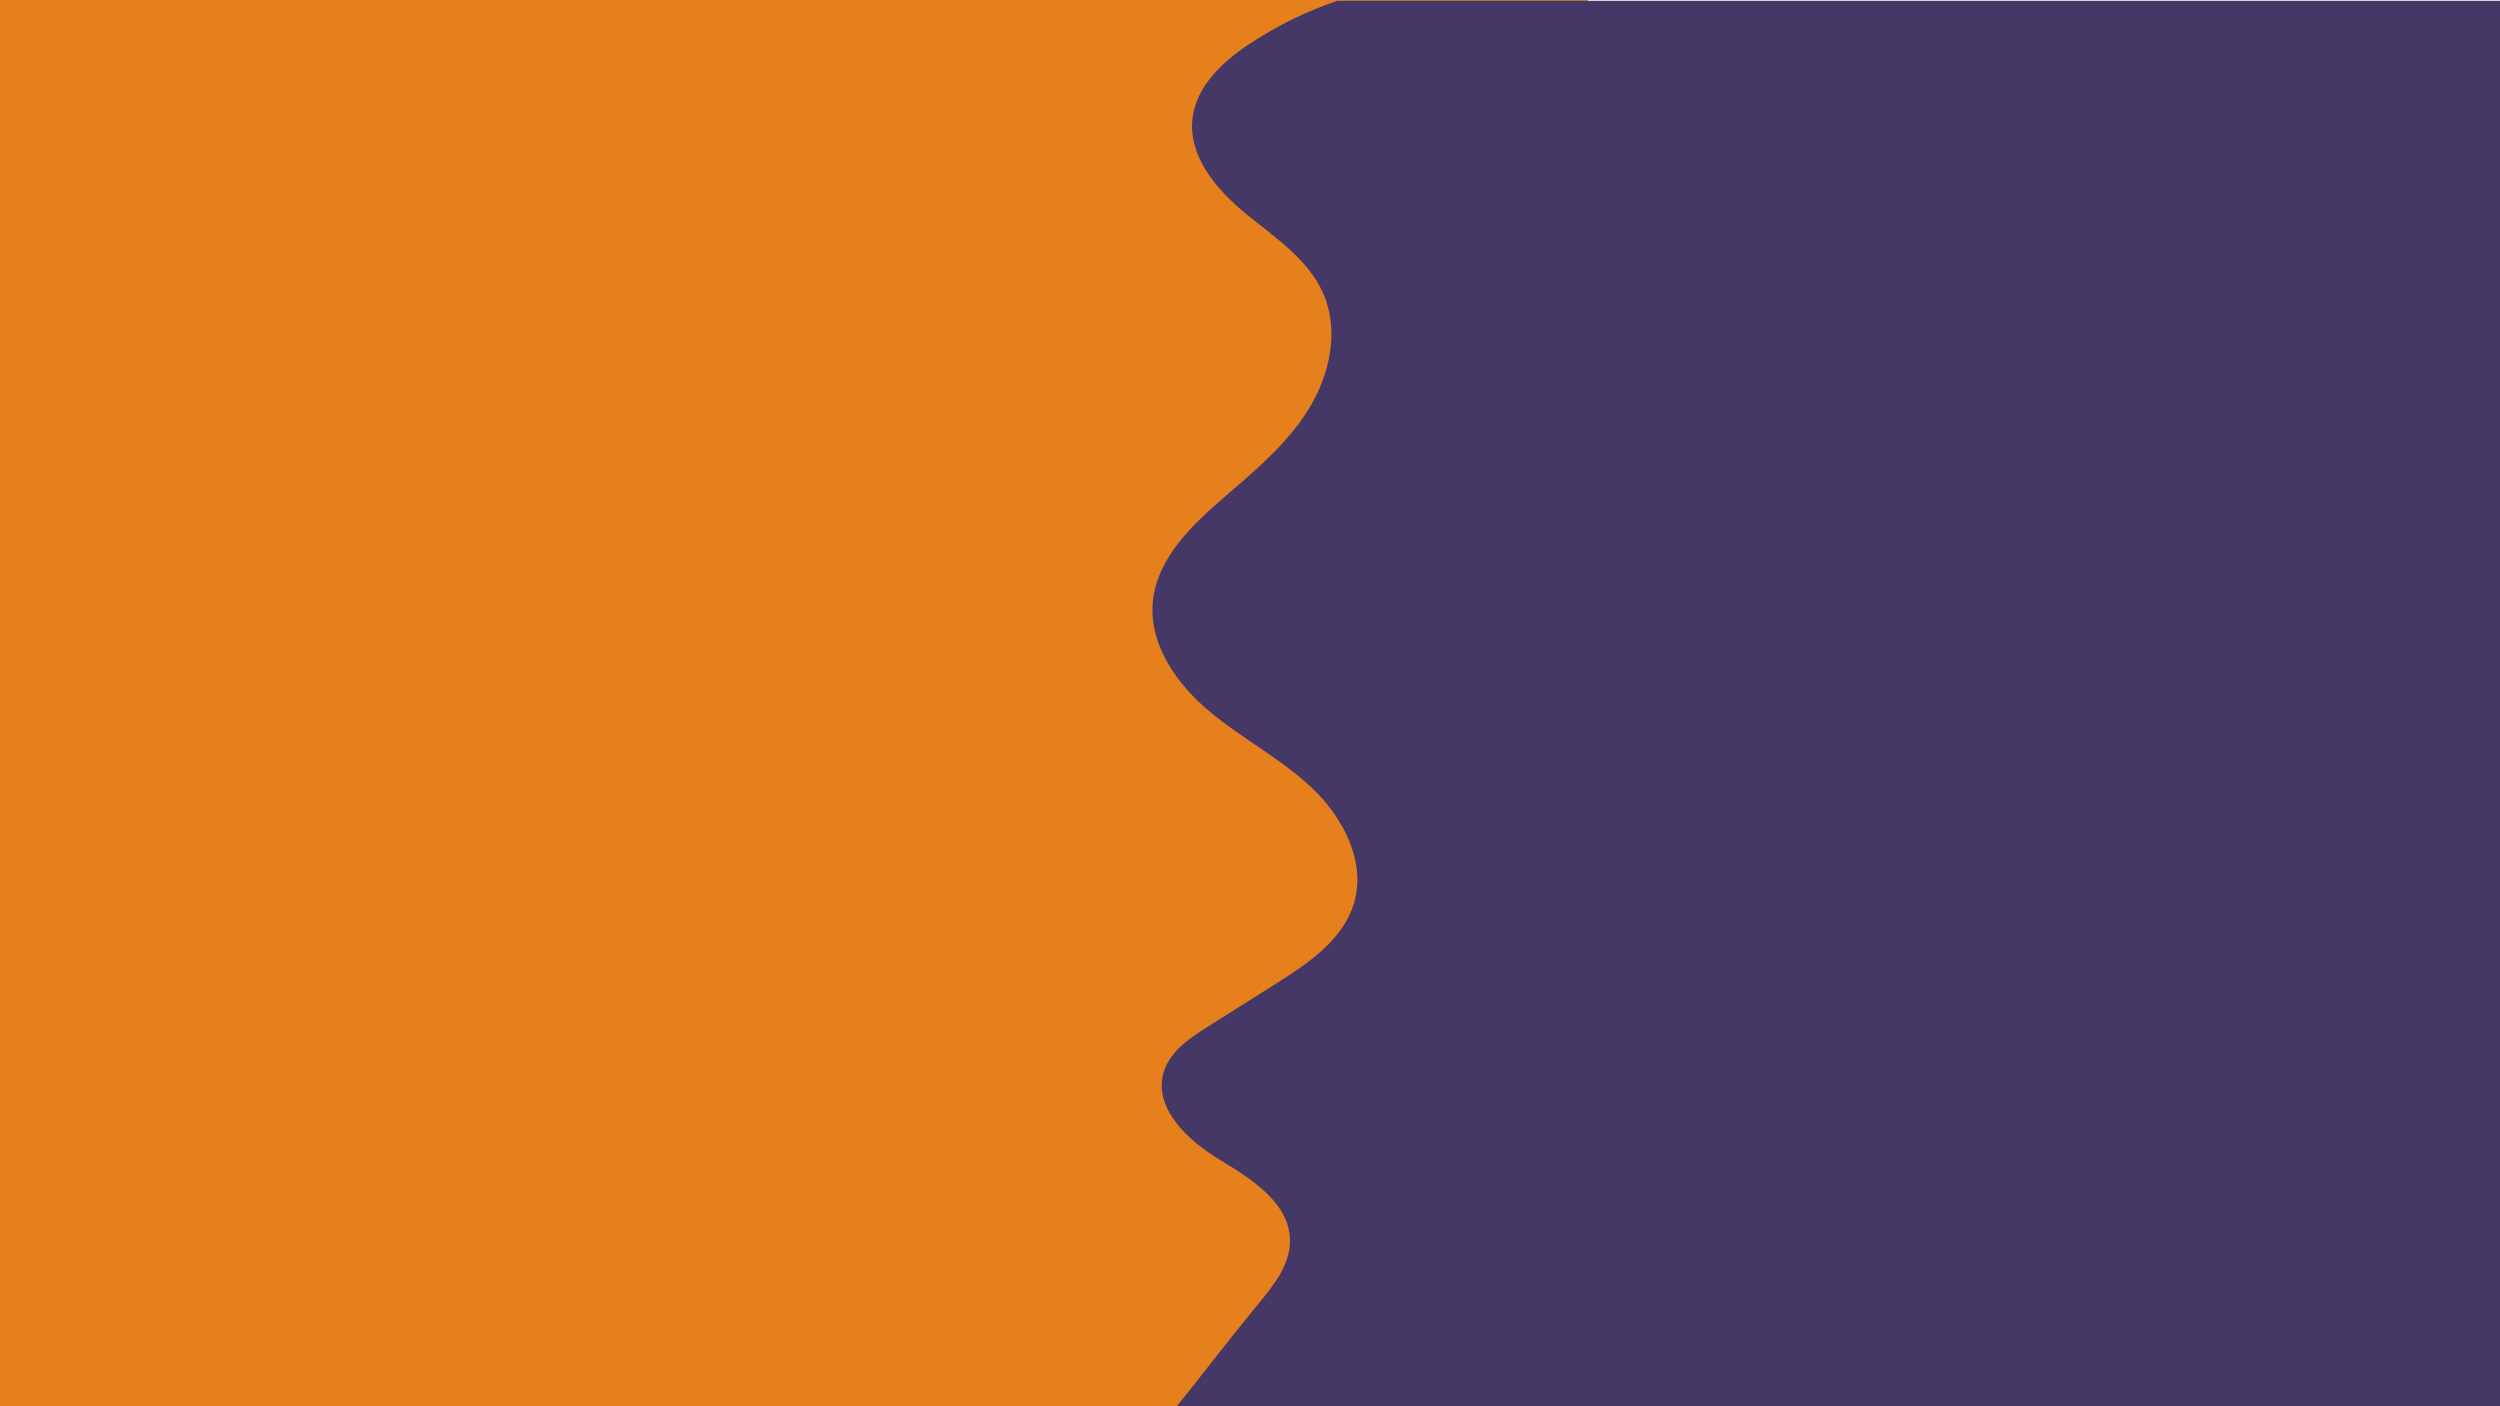 <?xml version="1.0" encoding="utf-8"?>
<!-- Generator: Adobe Illustrator 15.0.0, SVG Export Plug-In  -->
<!DOCTYPE svg PUBLIC "-//W3C//DTD SVG 1.1//EN" "http://www.w3.org/Graphics/SVG/1.1/DTD/svg11.dtd">
<svg version="1.1"
	 xmlns="http://www.w3.org/2000/svg" xmlns:xlink="http://www.w3.org/1999/xlink" xmlns:a="http://ns.adobe.com/AdobeSVGViewerExtensions/3.0/"
	 x="-10px" y="-10px" width="1920px" height="1080px" viewBox="0 0 1920 1080" enable-background="new 0 0 1920 1080"
	 xml:space="preserve">
<defs>
</defs>
<rect id="_x3C_PathBG_x5F_L_x3E__1_" fill="#E5801C" width="1219.638" height="1080"/>
<g id="_x3C_Group_BG_x5F_R_x3E__1_">
	<defs>
		<rect id="SVGID_3_" width="1920" height="1080"/>
	</defs>
	<clipPath id="SVGID_4_">
		<use xlink:href="#SVGID_3_"  overflow="visible"/>
	</clipPath>
	<path clip-path="url(#SVGID_4_)" fill="#453766" d="M1027.096,0.592c-23.772,8.043-44.817,18.466-65.901,32.114
		c-21.422,13.868-42.603,33.111-45.385,58.55c-3.158,28.882,18.416,54.355,40.835,72.727c22.419,18.371,48.316,35.187,59.81,61.853
		c12.175,28.25,4.865,61.892-11.243,88.082c-16.107,26.19-39.972,46.468-63.292,66.447c-25.991,22.267-53.707,48.307-56.594,82.489
		c-2.766,32.744,18.745,62.88,43.947,83.844c25.203,20.966,54.963,36.174,78.696,58.802c23.733,22.629,41.22,56.459,31.937,87.972
		c-8.304,28.186-34.949,46.206-59.734,61.849c-17.627,11.125-35.253,22.25-52.879,33.373c-13.852,8.742-28.723,18.774-33.513,34.481
		c-8.429,27.64,18.37,52.669,43.052,67.547c24.683,14.877,53.956,33.517,53.878,62.422c-0.05,18.1-12.209,33.595-23.711,47.529
		c-22.163,26.849-41.871,52.772-63.669,79.919h1019.09L1920,0.592h-885.742H1027.096z"/>
</g>
<g id="_x3C_Group_Fbg_x3E__1_">
	<defs>
		<rect id="SVGID_2_" width="1920" height="1080"/>
	</defs>
	<clipPath id="SVGID_5_">
		<use xlink:href="#SVGID_2_"  overflow="visible"/>
	</clipPath>
	<g id="_x3C_Group_F_x5F_BG_x5F_L_x3E__1_" display="none" clip-path="url(#SVGID_5_)">
		<path fill="#FFBA76" d="M55.345,367.464c8.557-11.016,13.563-24.36,17.392-37.773c9.505-33.307,12.456-68.471,8.634-102.897
			c1.887,34.858,7.421,69.519,16.482,103.232c3.38,12.577,7.413,25.343,15.476,35.572c8.062,10.227,21.014,17.527,33.879,15.503
			c-24.723-2.127-48.073,15.536-58.822,37.902c-10.749,22.365-10.996,48.372-7.789,72.979c0.284-22.413-3.63-44.87-11.479-65.864
			c-4.017-10.745-9.251-21.377-17.702-29.133c-7.492-6.877-18.126-11.381-28.374-9.566
			C35.778,386.579,47.701,377.302,55.345,367.464"/>
		<path fill="#FFBA76" d="M348.275,587.382c8.557-11.015,13.563-24.359,17.391-37.772c9.506-33.307,12.457-68.472,8.635-102.896
			c1.887,34.858,7.421,69.519,16.482,103.232c3.38,12.576,7.413,25.343,15.476,35.57c8.062,10.229,21.014,17.528,33.879,15.503
			c-24.723-2.126-48.073,15.537-58.822,37.903c-10.749,22.365-10.996,48.372-7.789,72.978c0.284-22.411-3.63-44.869-11.479-65.863
			c-4.017-10.745-9.251-21.377-17.702-29.134c-7.492-6.877-18.126-11.38-28.374-9.564
			C328.708,606.498,340.631,597.221,348.275,587.382"/>
		<path fill="#FFBA76" d="M306.08,700.306c3.229-4.156,5.118-9.19,6.562-14.251c3.586-12.567,4.7-25.835,3.258-38.823
			c0.712,13.152,2.8,26.229,6.218,38.949c1.275,4.745,2.797,9.563,5.839,13.421c3.042,3.859,7.929,6.613,12.783,5.85
			c-9.328-0.803-18.138,5.861-22.194,14.3c-4.055,8.438-4.149,18.251-2.938,27.534c0.107-8.455-1.37-16.929-4.331-24.85
			c-1.516-4.054-3.491-8.066-6.679-10.992c-2.827-2.594-6.839-4.293-10.706-3.608C298.698,707.519,303.196,704.018,306.08,700.306"
			/>
		<path fill="#FFBA76" d="M404.031,698.377c2.244-2.889,3.557-6.39,4.561-9.907c2.494-8.737,3.268-17.959,2.265-26.989
			c0.495,9.144,1.946,18.234,4.323,27.077c0.887,3.298,1.944,6.647,4.059,9.33c2.115,2.683,5.512,4.597,8.886,4.066
			c-6.485-0.559-12.609,4.074-15.428,9.94c-2.819,5.866-2.884,12.688-2.043,19.142c0.074-5.878-0.952-11.769-3.011-17.275
			c-1.053-2.819-2.426-5.606-4.643-7.641c-1.965-1.804-4.754-2.985-7.442-2.509C398.899,703.391,402.026,700.957,404.031,698.377"/>
		<path fill="#FFBA76" d="M123.31,294.465c2.245-2.89,3.558-6.39,4.562-9.907c2.493-8.737,3.267-17.959,2.265-26.989
			c0.494,9.143,1.946,18.234,4.322,27.077c0.887,3.298,1.945,6.647,4.059,9.33c2.115,2.682,5.512,4.596,8.887,4.065
			c-6.485-0.557-12.61,4.075-15.428,9.942c-2.82,5.866-2.885,12.687-2.043,19.141c0.074-5.879-0.953-11.768-3.011-17.275
			c-1.054-2.819-2.427-5.607-4.643-7.642c-1.966-1.804-4.755-2.984-7.443-2.508C118.178,299.479,121.306,297.045,123.31,294.465"/>
		<path fill="#FFBA76" d="M537.712,975.568c2.653-3.414,4.205-7.552,5.392-11.71c2.947-10.326,3.862-21.229,2.677-31.901
			c0.585,10.808,2.301,21.553,5.11,32.005c1.048,3.899,2.299,7.857,4.798,11.028c2.5,3.171,6.515,5.434,10.503,4.807
			c-7.665-0.659-14.904,4.816-18.236,11.75c-3.333,6.935-3.409,14.997-2.415,22.625c0.088-6.947-1.125-13.909-3.559-20.419
			c-1.245-3.331-2.868-6.627-5.488-9.032c-2.323-2.132-5.619-3.527-8.797-2.966C531.646,981.495,535.342,978.619,537.712,975.568"/>
		<rect x="303.683" y="752.956" fill="#DD7F22" width="212.65" height="327.044"/>
		<rect x="339.845" y="792.273" fill="#B2581B" width="51.002" height="78.438"/>
		<rect x="429.049" y="792.273" fill="#B2581B" width="51.002" height="78.438"/>
		<rect x="339.845" y="887.52" fill="#B2581B" width="51.002" height="78.438"/>
		<rect x="429.049" y="887.52" fill="#B2581B" width="51.002" height="78.438"/>
		<rect x="339.845" y="982.768" fill="#B2581B" width="51.002" height="78.438"/>
		<rect x="429.049" y="982.768" fill="#B2581B" width="51.002" height="78.438"/>
		<rect x="175.736" y="871.684" fill="#FFC033" width="66.24" height="7.836"/>
		<path fill="#FFBA76" d="M295.151,1027.881c2.245-2.89,3.558-6.39,4.562-9.907c2.493-8.737,3.267-17.959,2.264-26.989
			c0.495,9.144,1.946,18.234,4.323,27.077c0.887,3.298,1.945,6.646,4.059,9.329c2.115,2.683,5.512,4.598,8.886,4.066
			c-6.484-0.558-12.609,4.075-15.428,9.941s-2.884,12.688-2.042,19.142c0.074-5.879-0.953-11.769-3.012-17.275
			c-1.053-2.819-2.426-5.606-4.643-7.642c-1.965-1.805-4.754-2.984-7.442-2.509C290.019,1032.895,293.146,1030.461,295.151,1027.881
			"/>
		<rect x="48.597" y="822.696" fill="#FFC033" width="66.24" height="7.835"/>
		<rect x="48.597" y="685.353" fill="#FFC033" width="66.24" height="7.837"/>
		<rect x="175.736" y="685.353" fill="#FFC033" width="66.24" height="7.837"/>
		<rect x="175.736" y="822.696" fill="#FFC033" width="66.24" height="7.835"/>
		<rect x="48.597" y="960.038" fill="#FFC033" width="66.24" height="7.836"/>
		<rect x="175.736" y="960.038" fill="#FFC033" width="66.24" height="7.836"/>
		<rect x="48.597" y="596.999" fill="#FFC033" width="66.24" height="7.836"/>
		<rect x="175.736" y="596.999" fill="#FFC033" width="66.24" height="7.836"/>
		<rect x="48.597" y="734.342" fill="#FFC033" width="66.24" height="7.835"/>
		<rect x="175.736" y="734.342" fill="#FFC033" width="66.24" height="7.835"/>
		<rect x="48.597" y="871.684" fill="#FFC033" width="66.24" height="7.836"/>
		<rect x="48.597" y="1009.026" fill="#FFC033" width="66.24" height="7.835"/>
		<rect x="175.736" y="1009.026" fill="#FFC033" width="66.24" height="7.835"/>
		<path fill="#FFBA76" d="M508.522,948.052c2.245-2.889,3.558-6.39,4.562-9.907c2.493-8.737,3.267-17.959,2.265-26.989
			c0.494,9.144,1.946,18.234,4.322,27.077c0.887,3.298,1.945,6.647,4.059,9.33c2.115,2.683,5.512,4.597,8.886,4.066
			c-6.484-0.559-12.609,4.074-15.428,9.94s-2.884,12.688-2.042,19.142c0.074-5.878-0.953-11.769-3.011-17.275
			c-1.054-2.818-2.427-5.606-4.643-7.641c-1.966-1.805-4.755-2.985-7.443-2.509C503.391,953.065,506.518,950.632,508.522,948.052"/>
		<rect y="377.041" fill="#FF991F" width="338.689" height="26.491"/>
		<rect y="403.532" fill="#F47E27" width="303.683" height="676.468"/>
		<rect x="303.683" y="733.063" fill="#FF991F" width="250.732" height="19.894"/>
		<rect x="335.943" y="788.795" fill="#FFC033" width="58.807" height="6.956"/>
		<rect x="339.845" y="795.751" fill="#FFC033" width="3.038" height="71.482"/>
		<rect x="363.827" y="795.751" fill="#FFC033" width="3.038" height="71.482"/>
		<rect x="342.883" y="829.973" fill="#FFC033" width="44.926" height="3.039"/>
		<rect x="453.03" y="795.751" fill="#FFC033" width="3.039" height="71.482"/>
		<rect x="432.087" y="829.973" fill="#FFC033" width="44.925" height="3.039"/>
		<rect x="363.887" y="890.998" fill="#FFC033" width="3.038" height="71.482"/>
		<rect x="342.943" y="925.22" fill="#FFC033" width="44.926" height="3.039"/>
		<rect x="453.09" y="890.998" fill="#FFC033" width="3.039" height="71.482"/>
		<rect x="432.147" y="925.22" fill="#FFC033" width="44.925" height="3.039"/>
		<rect x="363.947" y="986.245" fill="#FFC033" width="3.038" height="71.481"/>
		<rect x="343.003" y="1020.467" fill="#FFC033" width="44.926" height="3.039"/>
		<rect x="453.15" y="986.245" fill="#FFC033" width="3.039" height="71.481"/>
		<rect x="432.208" y="1020.467" fill="#FFC033" width="44.925" height="3.039"/>
		<rect x="387.809" y="795.751" fill="#FFC033" width="3.038" height="71.482"/>
		<rect x="429.048" y="795.751" fill="#FFC033" width="3.039" height="71.482"/>
		<rect x="477.012" y="795.751" fill="#FFC033" width="3.039" height="71.482"/>
		<rect x="339.845" y="890.998" fill="#FFC033" width="3.038" height="71.482"/>
		<rect x="387.809" y="890.998" fill="#FFC033" width="3.038" height="71.482"/>
		<rect x="429.048" y="890.998" fill="#FFC033" width="3.039" height="71.482"/>
		<rect x="477.012" y="890.998" fill="#FFC033" width="3.039" height="71.482"/>
		<rect x="339.845" y="986.245" fill="#FFC033" width="3.038" height="71.481"/>
		<rect x="387.809" y="986.245" fill="#FFC033" width="3.038" height="71.481"/>
		<rect x="429.048" y="986.245" fill="#FFC033" width="3.039" height="71.481"/>
		<rect x="477.012" y="986.245" fill="#FFC033" width="3.039" height="71.481"/>
		<rect x="339.281" y="872.695" fill="#B2581A" width="55.469" height="4.812"/>
		<rect x="429.049" y="872.695" fill="#B2581A" width="54.904" height="4.812"/>
		<rect x="339.281" y="968.253" fill="#B2581A" width="55.469" height="4.813"/>
		<rect x="429.049" y="968.253" fill="#B2581A" width="54.904" height="4.813"/>
		<rect x="339.281" y="1062.811" fill="#B2581A" width="55.469" height="4.813"/>
		<rect x="429.049" y="1062.811" fill="#B2581A" width="54.904" height="4.813"/>
		<rect x="425.147" y="867.233" fill="#FFC033" width="58.806" height="6.956"/>
		<rect x="425.147" y="788.795" fill="#FFC033" width="58.806" height="6.956"/>
		<rect x="335.943" y="962.48" fill="#FFC033" width="58.807" height="6.955"/>
		<rect x="335.943" y="884.042" fill="#FFC033" width="58.807" height="6.956"/>
		<rect x="425.147" y="962.48" fill="#FFC033" width="58.806" height="6.955"/>
		<rect x="425.147" y="884.042" fill="#FFC033" width="58.806" height="6.956"/>
		<rect x="335.943" y="1057.728" fill="#FFC033" width="58.807" height="6.956"/>
		<rect x="335.943" y="979.289" fill="#FFC033" width="58.807" height="6.956"/>
		<rect x="425.147" y="1057.728" fill="#FFC033" width="58.806" height="6.956"/>
		<rect x="425.147" y="979.289" fill="#FFC033" width="58.806" height="6.956"/>
		<rect x="335.943" y="867.233" fill="#FFC033" width="58.807" height="6.956"/>
		<rect x="52.992" y="463.575" fill="#B2581A" width="57.45" height="88.354"/>
		<rect x="48.597" y="459.657" fill="#FFC033" width="66.24" height="7.835"/>
		<rect x="52.992" y="467.492" fill="#FFC033" width="3.408" height="80.52"/>
		<rect x="107.034" y="467.492" fill="#FFC033" width="3.408" height="80.52"/>
		<rect x="81.718" y="467.492" fill="#FFC033" width="3.407" height="80.52"/>
		<rect x="56.4" y="504.345" fill="#FFC033" width="50.635" height="3.407"/>
		<rect x="52.356" y="554.163" fill="#B2581A" width="62.481" height="5.421"/>
		<rect x="48.597" y="548.012" fill="#FFC033" width="66.24" height="7.835"/>
		<rect x="180.131" y="463.575" fill="#B2581A" width="57.45" height="88.354"/>
		<rect x="175.736" y="459.657" fill="#FFC033" width="66.24" height="7.835"/>
		<rect x="179.495" y="554.163" fill="#B2581A" width="62.481" height="5.421"/>
		<rect x="175.736" y="548.012" fill="#FFC033" width="66.24" height="7.835"/>
		<rect x="52.356" y="691.506" fill="#B2581A" width="62.481" height="5.42"/>
		<rect x="179.495" y="691.506" fill="#B2581A" width="62.481" height="5.42"/>
		<rect x="52.356" y="828.848" fill="#B2581A" width="62.481" height="5.421"/>
		<rect x="179.495" y="828.848" fill="#B2581A" width="62.481" height="5.421"/>
		<rect x="52.356" y="966.189" fill="#B2581A" width="62.481" height="5.421"/>
		<rect x="179.495" y="966.189" fill="#B2581A" width="62.481" height="5.421"/>
		<rect x="303.683" y="753.054" fill="#B2581B" width="212.65" height="9.138"/>
		<rect y="403.532" fill="#B2581B" width="303.683" height="14.973"/>
		<rect x="52.992" y="600.917" fill="#B2581B" width="57.45" height="88.354"/>
		<rect x="180.131" y="600.917" fill="#B2581B" width="57.45" height="88.354"/>
		<rect x="52.992" y="738.259" fill="#B2581B" width="57.45" height="88.355"/>
		<rect x="180.131" y="738.259" fill="#B2581B" width="57.45" height="88.355"/>
		<rect x="52.992" y="875.602" fill="#B2581B" width="57.45" height="88.354"/>
		<rect x="180.131" y="875.602" fill="#B2581B" width="57.45" height="88.354"/>
		<rect x="52.992" y="1012.943" fill="#B2581B" width="57.45" height="88.354"/>
		<rect x="180.131" y="1012.943" fill="#B2581B" width="57.45" height="88.354"/>
		<rect x="303.683" y="733.063" fill="#B2581B" width="18.594" height="346.937"/>
		<rect x="180.131" y="467.492" fill="#FFC033" width="3.408" height="80.52"/>
		<rect x="234.173" y="467.492" fill="#FFC033" width="3.408" height="80.52"/>
		<rect x="52.992" y="604.835" fill="#FFC033" width="3.408" height="80.519"/>
		<rect x="107.034" y="604.835" fill="#FFC033" width="3.408" height="80.519"/>
		<rect x="180.131" y="604.835" fill="#FFC033" width="3.408" height="80.519"/>
		<rect x="234.173" y="604.835" fill="#FFC033" width="3.408" height="80.519"/>
		<rect x="52.992" y="742.177" fill="#FFC033" width="3.408" height="80.521"/>
		<rect x="107.034" y="742.177" fill="#FFC033" width="3.408" height="80.521"/>
		<rect x="180.131" y="742.177" fill="#FFC033" width="3.408" height="80.521"/>
		<rect x="234.173" y="742.177" fill="#FFC033" width="3.408" height="80.521"/>
		<rect x="52.992" y="879.52" fill="#FFC033" width="3.408" height="80.52"/>
		<rect x="107.034" y="879.52" fill="#FFC033" width="3.408" height="80.52"/>
		<rect x="180.131" y="879.52" fill="#FFC033" width="3.408" height="80.52"/>
		<rect x="234.173" y="879.52" fill="#FFC033" width="3.408" height="80.52"/>
		<rect x="52.992" y="1016.861" fill="#FFC033" width="3.408" height="80.52"/>
		<rect x="107.034" y="1016.861" fill="#FFC033" width="3.408" height="80.52"/>
		<rect x="180.131" y="1016.861" fill="#FFC033" width="3.408" height="80.52"/>
		<rect x="234.173" y="1016.861" fill="#FFC033" width="3.408" height="80.52"/>
		<rect x="208.856" y="467.492" fill="#FFC033" width="3.407" height="80.52"/>
		<rect x="183.539" y="504.345" fill="#FFC033" width="50.635" height="3.407"/>
		<rect x="81.718" y="604.835" fill="#FFC033" width="3.407" height="80.519"/>
		<rect x="56.4" y="641.687" fill="#FFC033" width="50.635" height="3.407"/>
		<rect x="208.856" y="604.835" fill="#FFC033" width="3.407" height="80.519"/>
		<rect x="183.539" y="641.687" fill="#FFC033" width="50.635" height="3.407"/>
		<rect x="81.718" y="742.177" fill="#FFC033" width="3.407" height="80.521"/>
		<rect x="56.4" y="779.029" fill="#FFC033" width="50.635" height="3.406"/>
		<rect x="208.856" y="742.177" fill="#FFC033" width="3.407" height="80.521"/>
		<rect x="183.539" y="779.029" fill="#FFC033" width="50.635" height="3.406"/>
		<rect x="81.718" y="879.52" fill="#FFC033" width="3.407" height="80.52"/>
		<rect x="56.4" y="916.371" fill="#FFC033" width="50.635" height="3.407"/>
		<rect x="208.856" y="879.52" fill="#FFC033" width="3.407" height="80.52"/>
		<rect x="183.539" y="916.371" fill="#FFC033" width="50.635" height="3.407"/>
		<rect x="81.718" y="1016.861" fill="#FFC033" width="3.407" height="80.52"/>
		<rect x="56.4" y="1053.714" fill="#FFC033" width="50.635" height="3.407"/>
		<rect x="208.856" y="1016.861" fill="#FFC033" width="3.407" height="80.52"/>
		<rect x="183.539" y="1053.714" fill="#FFC033" width="50.635" height="3.407"/>
		<path fill="#B2581A" d="M387.473,586.404c8.271-7.816,21.694-2.879,22.512,8.617c0.244,3.426,4.601,4.808,6.522,1.766
			c10.38-16.437,29.546-25.368,48.789-23.284c4.473,0.484,4.439-6.519,0-7c-21.677-2.348-43.235,8.384-54.833,26.752
			c2.174,0.589,4.348,1.178,6.522,1.767c-1.248-17.54-21.574-25.747-34.462-13.566C379.242,584.556,384.199,589.499,387.473,586.404
			"/>
		<path fill="#B2581A" d="M480.403,616.699c7.687-2.896,15.731-0.821,21.035,5.459c1.443,1.708,4.486,1.15,5.497-0.709
			c5.226-9.602,16.832-13.445,26.853-9.318c4.162,1.715,5.976-5.056,1.861-6.75c-12.806-5.273-28.181,0.45-34.758,12.535
			c1.832-0.235,3.665-0.472,5.497-0.708c-6.752-7.994-18.048-10.951-27.846-7.259C474.366,611.523,476.175,618.292,480.403,616.699"
			/>
		<path fill="#B2581A" d="M323.055,373.946c-0.227-2.259-0.897-3.449-2.469-5.051c-2.876-2.928-4.42-5.549-3.312-9.868
			c0.85-3.315,3.208-5.973,4.227-9.224c0.715-2.281-0.406-8.282,1.172-9.57c-0.826,0.342-1.65,0.684-2.475,1.025
			c0.33,0.025,0.66,0.049,0.989,0.075c-0.824-0.342-1.65-0.684-2.474-1.026c1.884,1.577-0.369,6.819,0.147,9.16
			c0.554,2.517,2.296,3.922,3.86,5.793c2.169,2.597,3.391,7.293,1.255,10.416c-0.167,1.867-0.734,2.043-1.7,0.529l-0.318-2.156
			c-0.108-1.472-0.324-5.755,1.041-6.827c-1.134,0.3-2.27,0.6-3.405,0.9c-0.576-0.171,0.373,3.823,0.413,4.54
			c0.118,2.078-0.252,4.005-0.835,5.992c2.292,0.311,4.584,0.621,6.875,0.931c-0.042-0.675-0.084-1.35-0.125-2.025
			c-0.279-4.474-7.281-4.506-7,0c0.041,0.675,0.083,1.35,0.125,2.025c0.24,3.862,5.727,4.846,6.875,0.93
			c1.42-4.839,2.464-15.254-2.785-18.539c-6.29-3.935-8.112,6.574-8.204,10.362c-0.126,5.236,2.048,13.145,8.794,12.418
			c6.32-0.681,8.187-9.189,8.2-14.383c0.007-3.024-0.825-5.85-2.651-8.252c-0.845-1.111-2.993-2.487-3.419-3.785
			c-0.54-1.647,0.576-4.394,0.57-6.178c-0.017-4.562-3.814-10.348-8.703-6.875c-3.423,2.433-2.257,6.566-2.544,10.142
			c-0.344,4.271-3.554,7.641-4.655,11.742c-0.855,3.181-0.883,6.639,0.146,9.782c0.488,1.49,1.239,2.864,2.183,4.106
			c0.282,0.371,3.197,2.84,3.202,2.891C316.501,378.386,323.505,378.432,323.055,373.946"/>
		<path fill="#B2581A" d="M322.609,375.081c0.1,0.021,0.189,0.046,0.285,0.082c-0.279-0.118-0.557-0.235-0.836-0.353
			c0.122,0.055,0.231,0.12,0.339,0.199c-0.237-0.183-0.473-0.365-0.709-0.547c0.103,0.086,0.193,0.177,0.278,0.281
			c-0.182-0.236-0.364-0.473-0.547-0.709c0.08,0.11,0.146,0.22,0.204,0.342c-0.118-0.279-0.235-0.558-0.353-0.837
			c0.051,0.125,0.088,0.247,0.114,0.379c-0.041-0.311-0.083-0.621-0.125-0.931c0.018,0.133,0.022,0.259,0.011,0.393
			c0.042-0.311,0.084-0.62,0.125-0.931c-0.008,0.066-0.02,0.131-0.038,0.194c-0.212,0.906-0.123,1.884,0.353,2.698
			c0.425,0.725,1.257,1.418,2.092,1.608c0.896,0.204,1.901,0.16,2.697-0.352c0.75-0.485,1.398-1.199,1.608-2.092
			c0.315-1.342,0.147-2.687-0.558-3.881c-0.647-1.097-1.818-2.032-3.079-2.293c-0.926-0.191-1.862-0.136-2.697,0.353
			c-0.726,0.424-1.418,1.257-1.608,2.091c-0.204,0.896-0.16,1.902,0.352,2.698C320.993,374.211,321.72,374.897,322.609,375.081"/>
		<path fill="#B2581A" d="M317.114,336.585c-2.093,1.622-4.075,3.383-5.932,5.271c-0.567,0.577-0.725,1.445-0.413,2.185
			c0.308,0.731,1.023,1.222,1.827,1.23c0.565,0.004,1.127,0.044,1.686,0.12c-0.177-0.025-0.354-0.048-0.531-0.072
			c1.12,0.162,2.208,0.463,3.25,0.903c-0.159-0.068-0.319-0.135-0.478-0.202c0.296,0.128,0.587,0.266,0.874,0.414
			c0.928,0.479,2.213,0.271,2.736-0.718c0.484-0.916,0.275-2.224-0.718-2.736c-2.115-1.091-4.434-1.689-6.819-1.709
			c0.472,1.137,0.943,2.275,1.415,3.414c1.857-1.889,3.838-3.65,5.931-5.272c0.376-0.291,0.586-0.966,0.586-1.414
			c0-0.49-0.218-1.076-0.586-1.414c-0.381-0.351-0.881-0.61-1.414-0.586C317.962,336.024,317.557,336.241,317.114,336.585"/>
		<path fill="#B2581A" d="M280.175,373.946c0.005-0.051,2.921-2.52,3.203-2.891c0.943-1.242,1.695-2.616,2.183-4.106
			c1.029-3.144,1-6.601,0.146-9.782c-1.102-4.105-4.309-7.461-4.655-11.742c-0.29-3.571,0.882-7.715-2.544-10.142
			c-4.916-3.481-8.686,2.317-8.703,6.875c-0.007,1.784,1.109,4.531,0.569,6.178c-0.426,1.298-2.574,2.674-3.418,3.785
			c-1.822,2.394-2.658,5.24-2.651,8.252c0.013,5.215,1.882,13.705,8.199,14.383c6.761,0.726,8.938-7.181,8.794-12.418
			c-0.104-3.763-1.884-14.316-8.203-10.362c-5.261,3.293-4.214,13.671-2.786,18.539c1.139,3.885,6.633,2.965,6.875-0.93
			c0.042-0.675,0.084-1.35,0.126-2.025c0.279-4.498-6.722-4.481-7,0c-0.042,0.675-0.084,1.35-0.126,2.025
			c2.292-0.31,4.583-0.62,6.875-0.931c-0.583-1.987-0.953-3.914-0.835-5.992c0.041-0.717,0.989-4.711,0.413-4.54
			c-1.135-0.3-2.27-0.6-3.405-0.9c1.199,0.942,1.08,4.716,1.053,5.971c-0.034,1.611-0.125,4.732-1.734,3.254
			c-1.029-0.944-1.259-4.88-1.246-6.074c0.023-2.115,0.876-3.518,2.205-5.113c1.407-1.687,3.071-3.033,3.75-5.235
			c0.798-2.588-1.77-8.02,0.258-9.718c-0.825,0.342-1.65,0.684-2.475,1.026c0.33-0.026,0.66-0.05,0.989-0.075
			c-0.824-0.341-1.649-0.683-2.474-1.025c1.555,1.271,0.469,7.389,1.171,9.57c1.045,3.245,3.377,5.905,4.228,9.224
			c1.13,4.408-0.422,6.942-3.312,9.868c-1.569,1.589-2.242,2.787-2.47,5.051C272.726,378.425,279.729,378.394,280.175,373.946"/>
		<path fill="#B2581A" d="M271.761,368.331c-1.261,0.261-2.432,1.196-3.079,2.293c-0.704,1.194-0.873,2.539-0.558,3.881
			c0.197,0.837,0.877,1.664,1.608,2.092c0.751,0.438,1.856,0.625,2.697,0.352c1.861-0.602,2.894-2.394,2.445-4.306
			c-0.018-0.063-0.03-0.128-0.038-0.194c0.042,0.311,0.083,0.62,0.125,0.931c-0.011-0.134-0.007-0.26,0.011-0.393
			c-0.042,0.31-0.084,0.62-0.125,0.931c0.026-0.132,0.063-0.254,0.114-0.379c-0.117,0.279-0.235,0.558-0.353,0.837
			c0.059-0.122,0.125-0.233,0.204-0.342c-0.182,0.236-0.365,0.473-0.548,0.709c0.086-0.104,0.176-0.195,0.279-0.281
			c-0.236,0.182-0.472,0.364-0.708,0.547c0.108-0.079,0.216-0.144,0.338-0.199c-0.279,0.118-0.557,0.235-0.836,0.353
			c0.096-0.036,0.185-0.061,0.285-0.082c0.827-0.171,1.676-0.897,2.092-1.608c0.439-0.75,0.625-1.857,0.353-2.698
			c-0.274-0.846-0.799-1.664-1.609-2.091C273.594,368.227,272.722,368.133,271.761,368.331"/>
		<path fill="#B2581A" d="M276.289,339.413c2.093,1.622,4.075,3.383,5.932,5.271c0.471-1.138,0.943-2.276,1.414-3.414
			c-2.384,0.021-4.703,0.619-6.819,1.709c-0.932,0.481-1.281,1.863-0.717,2.737c0.612,0.95,1.739,1.231,2.736,0.718
			c0.287-0.148,0.577-0.286,0.873-0.415l-0.478,0.203c1.043-0.44,2.131-0.742,3.25-0.903c-0.177,0.024-0.354,0.047-0.531,0.072
			c0.56-0.076,1.121-0.116,1.686-0.121c0.801-0.007,1.518-0.497,1.827-1.229c0.312-0.738,0.156-1.607-0.413-2.186
			c-1.857-1.887-3.838-3.648-5.931-5.27c-0.439-0.341-0.834-0.586-1.414-0.586c-0.491,0-1.077,0.218-1.415,0.586
			c-0.35,0.381-0.609,0.881-0.585,1.414C275.726,338.489,275.88,339.098,276.289,339.413"/>
	</g>
	<g id="_x3C_Group_F_x5F_BG_x5F_R_x3E__1_" display="none" clip-path="url(#SVGID_5_)">
		<path fill="#715C93" d="M1617.642,386.832c9.413,6.243,18.903,12.37,28.12,18.903c9.238,6.547,18.271,13.39,27.053,20.539
			c17.395,14.162,33.829,29.513,49.146,45.901c8.635,9.238,16.976,18.753,25.036,28.496c0.691,0.837,2.191-0.301,1.52-1.173
			c-13.848-17.957-29.239-34.68-45.69-50.278c-16.352-15.504-33.76-29.938-52.109-43.02c-10.41-7.422-21.062-14.578-32.268-20.747
			C1617.541,384.953,1616.787,386.267,1617.642,386.832"/>
		<path fill="#715C93" d="M1617.594,388.395c6.441-0.846,12.766-0.937,19.195,0.106c6.23,1.01,12.305,2.814,18.276,4.826
			c11.162,3.76,22.156,8.173,33.082,12.568c20.878,8.397,41.486,17.781,60.278,30.262c10.457,6.945,20.191,14.902,29.006,23.843
			c1.131,1.148,2.858-0.591,1.764-1.762c-15.542-16.625-34.991-29.187-55.205-39.38c-10.192-5.14-20.657-9.726-31.239-13.997
			c-10.892-4.397-21.877-8.653-32.979-12.489c-6.95-2.402-14.028-4.478-21.317-5.541c-6.893-1.007-14.213-1.33-21.015,0.429
			C1616.829,387.417,1616.934,388.481,1617.594,388.395"/>
		<path fill="#715C93" d="M1615.849,390.698c0.233,0,0.233-0.363,0-0.363C1615.614,390.335,1615.614,390.698,1615.849,390.698"/>
		<path fill="#715C93" d="M1616.924,390.882c0.226-1.333,1.628-2.096,2.916-1.807c1.486,0.335,2.592,1.668,3.45,2.828
			c1.734,2.346,3.336,4.794,4.971,7.21c3.398,5.026,6.595,10.187,9.641,15.433c6.104,10.512,11.503,21.426,16.466,32.519
			c5.005,11.188,9.526,22.586,13.833,34.058c4.385,11.681,8.742,23.399,12.674,35.24c2.277,6.856,4.344,13.791,5.902,20.848
			c0.764,3.457,1.408,6.941,1.886,10.449c0.5,3.676,0.718,7.379,1.199,11.055c0.145,1.099,1.67,1.154,1.754,0
			c0.482-6.648-0.801-13.567-2.13-20.064c-1.353-6.613-3.174-13.122-5.221-19.55c-4.005-12.585-8.635-24.998-13.271-37.363
			c-8.947-23.863-18.797-47.511-31.874-69.447c-3.638-6.101-7.52-12.084-11.763-17.783c-1.626-2.184-3.48-5.523-6.247-6.414
			c-1.952-0.629-4.742,0.318-5.051,2.55C1615.981,391.202,1616.826,391.457,1616.924,390.882"/>
		<path fill="#715C93" d="M1618.663,388.843c6.149,23.151,11.622,46.413,15.479,70.069c3.863,23.688,6.239,47.582,7.285,71.558
			c0.584,13.384,0.72,26.796,0.454,40.189c-0.022,1.089,1.648,1.084,1.688,0c0.875-24.081,0.118-48.187-2.145-72.175
			c-2.241-23.745-5.871-47.404-11.1-70.678c-2.969-13.218-6.302-26.396-10.423-39.305
			C1619.652,387.716,1618.449,388.038,1618.663,388.843"/>
		<path fill="#715C93" d="M1617.688,410.18c1.05-0.081,2.025-0.038,3,0.412c1.008,0.466,1.517,1.192,2.177,2.032
			c1.237,1.575,2.61,0.497,3.907-0.393c4.038-2.773,8.001-5.656,11.874-8.655c3.276-2.537,6.147-5.288,7.131-9.456
			c0.523-2.219,0.717-4.492,1.39-6.68c0.7-2.271,1.765-4.428,3.051-6.424c0.542-0.842-0.758-1.56-1.323-0.773
			c-2.613,3.63-3.67,7.568-4.452,11.904c-0.403,2.234-1.042,4.294-2.49,6.088c-1.202,1.489-2.689,2.726-4.185,3.907
			c-3.712,2.932-7.53,5.734-11.407,8.442c-0.468,0.326-1.035,0.888-1.566,1.088c-0.556,0.21-0.582,0.12-1.002-0.353
			c-0.556-0.625-1.049-1.197-1.785-1.624c-1.317-0.766-3.008-1.028-4.45-0.484C1617.075,409.392,1617.09,410.227,1617.688,410.18"/>
		<path fill="#715C93" d="M1668.378,381.869c-4.472,0.169-6.794,4.446-7.455,8.386c-0.44,2.618-0.454,5.375-1.374,7.89
			c-0.877,2.398-2.758,4.077-4.457,5.894c-1.618,1.732-2.8,3.536-3.465,5.826c-0.366,1.262-0.672,2.525-1.396,3.642
			c-0.613,0.947-1.441,1.738-2.292,2.469c-1.666,1.431-3.534,2.644-5.009,4.288c-0.862,0.96-1.525,2.184-2.635,2.889
			c-1.209,0.768-2.836,0.985-4.201,1.334c-6.89,1.769-13.832,3.409-20.658,5.411c-1.111,0.326-0.647,1.972,0.477,1.729
			c6.065-1.316,12.069-2.942,18.087-4.461c1.443-0.365,2.889-0.733,4.334-1.096c1.256-0.315,2.489-0.628,3.536-1.428
			c0.946-0.72,1.573-1.711,2.335-2.606c0.771-0.904,1.669-1.685,2.592-2.429c1.72-1.386,3.545-2.669,4.877-4.46
			c1.483-1.995,1.602-4.412,2.678-6.576c1.069-2.152,2.998-3.694,4.56-5.469c1.651-1.875,2.704-3.958,3.16-6.423
			c0.506-2.74,0.323-5.609,1.12-8.291c0.73-2.46,2.361-5.346,5.187-5.571C1668.979,382.77,1668.994,381.847,1668.378,381.869"/>
		<path fill="#715C93" d="M1618.619,443.159c3.744,1.261,7.632,2.082,11.474,2.985c2.185,0.514,6.774,1.044,7.104,3.954
			c0.074,0.661,0.741,1.206,1.395,0.801c9.696-5.992,15.538-15.867,21.106-25.487c1.638-2.83,3.264-5.676,4.684-8.623
			c1.22-2.531,2.2-5.151,3.181-7.78c0.93-2.494,1.896-4.986,3.264-7.277c0.641-1.074,1.366-2.093,2.227-3.003
			c0.42-0.446,0.886-0.836,1.334-1.253c0.623-0.579,0.58-0.97,0.566-1.842c-0.033-2.093-0.156-4.259,0.365-6.306
			c0.586-2.3,1.6-4.501,2.327-6.758c0.344-1.064-1.242-1.443-1.641-0.453c-0.917,2.286-2.044,4.587-2.623,6.991
			c-0.582,2.41-0.461,4.974-0.41,7.43c0.098-0.234,0.195-0.47,0.294-0.705c-2.996,2.427-4.826,5.796-6.262,9.31
			c-1.633,3.997-2.885,8.106-4.808,11.987c-2.036,4.111-4.429,8.06-6.789,11.992c-2.209,3.679-4.524,7.322-7.214,10.673
			c-2.978,3.709-6.421,7.078-10.537,9.503c0.465,0.266,0.93,0.533,1.396,0.8c-0.3-3.259-3.566-4.62-6.388-5.248
			c-4.584-1.02-9.256-2.05-13.928-2.559C1618.218,442.235,1618.173,443.009,1618.619,443.159"/>
		<path fill="#715C93" d="M1689.824,378.771c-1.813,5.161-2.393,10.899-2.544,16.341c-0.155,5.54,0.342,11.08,1.415,16.515
			c0.15-0.366,0.298-0.733,0.447-1.099c-4.797,3.532-4.749,9.767-6.458,14.96c-1.919,5.834-7.16,9.199-11.608,13.002
			c-2.229,1.904-4.325,4-5.826,6.538c-1.62,2.737-2.537,5.806-3.897,8.668c-1.564,3.29-3.819,5.64-6.854,7.629
			c-3.007,1.969-6.13,3.809-9.325,5.453c-3.633,1.87-7.463,3.469-11.495,4.224c-4.014,0.753-7.766,0.284-11.596-1.044
			c-0.915-0.319-1.519,1.117-0.66,1.566c6.252,3.271,13.926,1.665,20.119-0.899c3.402-1.41,6.646-3.16,9.809-5.041
			c2.972-1.767,6.151-3.532,8.541-6.077c2.271-2.418,3.521-5.481,4.752-8.508c1.263-3.107,2.66-5.993,4.994-8.444
			c4.142-4.35,9.698-7.296,13.037-12.409c1.822-2.789,2.511-6.023,3.236-9.225c0.71-3.129,1.52-6.657,4.216-8.712
			c0.371-0.283,0.542-0.631,0.447-1.099c-1.064-5.265-1.544-10.627-1.417-15.998c0.128-5.423,1.097-10.652,1.958-15.985
			C1691.25,378.287,1690.114,377.946,1689.824,378.771"/>
		<path fill="#715C93" d="M1623.559,484.803c3.253-0.131,6.488-0.038,9.737,0.143c1.592,0.088,3.181,0.215,4.767,0.381
			c1.633,0.171,3.295,0.511,4.936,0.545c0.772,0.017,0.94-1.162,0.184-1.351c-1.525-0.382-3.175-0.434-4.738-0.541
			c-1.65-0.114-3.304-0.185-4.957-0.213c-3.309-0.058-6.632,0.138-9.928,0.413C1623.164,484.213,1623.152,484.82,1623.559,484.803"
			/>
		<path fill="#715C93" d="M1644.002,485.831c3.713-1.719,6.976-4.478,10.036-7.154c3.249-2.842,6.342-5.866,9.36-8.949
			c1.54-1.571,2.974-3.213,4.521-4.787c1.594-1.62,3.144-3.285,4.696-4.943c3.052-3.262,6.063-6.562,9.034-9.897
			c5.991-6.73,11.78-13.651,17.414-20.683c2.675-3.339,5.49-6.65,7.899-10.188c1.146-1.682,2.06-3.517,2.398-5.541
			c0.356-2.135,0.189-4.292,0.069-6.439c-0.563-10.095,0.855-20.197,4.137-29.758c0.371-1.077-1.338-1.542-1.702-0.47
			c-2.778,8.15-4.243,16.735-4.274,25.348c-0.008,2.171,0.118,4.331,0.233,6.498c0.116,2.199,0.138,4.437-0.668,6.524
			c-0.774,2.006-2.153,3.743-3.454,5.43c-1.393,1.805-2.797,3.601-4.213,5.388c-5.453,6.883-11.099,13.598-16.869,20.216
			c-2.884,3.308-5.809,6.582-8.773,9.82c-2.96,3.232-6.104,6.328-8.956,9.656c-0.804,0.938-1.859,1.696-2.732,2.587
			c-0.878,0.896-1.749,1.798-2.625,2.695c-1.63,1.668-3.236,3.359-4.878,5.015c-3.395,3.424-7.021,6.321-11.028,8.992
			C1643.228,485.459,1643.572,486.03,1644.002,485.831"/>
		<path fill="#715C93" d="M1627.986,503.104c1.977,0.03,3.954,0.104,5.931,0.083c1.771-0.02,3.896,0.29,5.604-0.282
			c1.4-0.47,2.076-1.745,2.833-2.904c0.654-1.001,1.459-1.89,2.391-2.641c3.919-3.154,9.393-3.797,14.153-4.822
			c2.586-0.557,5.164-1.188,7.61-2.212c1.037-0.435,2.039-0.932,2.997-1.523c0.514-0.317,1.056-0.641,1.515-1.038
			c0.68-0.587,0.761-1.516,0.945-2.366c0.75-3.444,1.785-6.714,3.53-9.795c1.822-3.216,4.233-6.013,6.913-8.542
			c6.005-5.668,13.007-10.374,20.237-14.323c1.548-0.846,0.166-3.216-1.384-2.367c-7.48,4.1-14.74,9.027-20.926,14.928
			c-5.761,5.494-10.886,13.234-11.076,21.456c0.114-0.275,0.229-0.55,0.343-0.827c-8.253,6.917-22.339,3.094-28.814,12.803
			c-0.553,0.828-0.955,1.883-1.915,2.309c-1.006,0.449-2.397,0.335-3.474,0.403c-2.477,0.154-4.941,0.382-7.413,0.596
			C1627.313,502.097,1627.29,503.094,1627.986,503.104"/>
		<path fill="#715C93" d="M1721.89,420.405c-2.564,1.914-4.578,4.937-6.274,7.611c-1.85,2.915-3.388,6.025-4.656,9.233
			c-1.26,3.186-2.209,6.486-2.83,9.856c-0.304,1.647-0.534,3.309-0.689,4.976c-0.154,1.646-0.455,3.552,0.016,5.161
			c0.252,0.863,1.483,0.853,1.741,0c0.45-1.496,0.311-3.202,0.449-4.752c0.15-1.673,0.388-3.336,0.705-4.984
			c0.607-3.158,1.497-6.268,2.642-9.273c1.159-3.043,2.614-5.974,4.315-8.752c0.856-1.399,1.755-2.774,2.724-4.1
			c0.954-1.305,2.065-2.553,2.898-3.937C1723.298,420.832,1722.521,419.935,1721.89,420.405"/>
		<path fill="#715C93" d="M1725.05,421.942c1.765-4.15,3.051-8.5,4.708-12.699c1.688-4.278,3.533-8.491,5.562-12.619
			c4.05-8.242,8.893-15.917,14.056-23.493c1.001-1.468-1.317-2.732-2.344-1.37c-5.516,7.325-10.15,15.455-14.166,23.683
			c-1.989,4.076-3.824,8.234-5.457,12.467c-1.655,4.29-3.396,8.714-4.211,13.251C1723.012,422.196,1724.566,423.079,1725.05,421.942
			"/>
		<path fill="#715C93" d="M1777.601,367.39c-2.832,0.516-4.812,2.6-6.685,4.64c-1.846,2.009-3.55,4.16-5.146,6.373
			c-3.313,4.596-6.022,9.565-8.194,14.796c-4.321,10.408-6.328,21.787-5.744,33.046c0.163,3.151,0.529,6.295,1.096,9.398
			c0.546,2.994,1.466,5.908,4.05,7.741c1.409,1.001,2.698-1.294,1.344-2.299c-2.032-1.507-2.483-4.424-2.889-6.746
			c-0.456-2.612-0.748-5.249-0.896-7.896c-0.288-5.146-0.044-10.335,0.758-15.427c1.63-10.351,5.341-20.284,10.918-29.155
			c1.564-2.49,3.276-4.887,5.144-7.16c1.904-2.318,3.911-4.92,6.73-6.161C1778.781,368.235,1778.252,367.271,1777.601,367.39"/>
		<path fill="#715C93" d="M1738.013,427.025c-1.597,1.025-2.611,2.978-3.629,4.53c-1.063,1.621-2.088,3.266-3.053,4.947
			c-2.003,3.489-3.827,7.082-5.464,10.757c-1.615,3.631-3.14,7.348-4.307,11.151c-1.146,3.738-1.763,7.77-0.446,11.547
			c0.536,1.537,2.994,0.877,2.455-0.677c-1.274-3.671-0.438-7.463,0.728-11.049c1.187-3.647,2.627-7.226,4.211-10.717
			c1.539-3.392,3.238-6.713,5.091-9.945c0.927-1.616,1.87-3.223,2.856-4.803c0.94-1.507,2.318-3.092,2.721-4.846
			C1739.323,427.28,1738.621,426.633,1738.013,427.025"/>
		<path fill="#715C93" d="M1734.88,481.047c-4.59-1.314-9.218,0.428-13.208,2.694c-4.018,2.283-7.802,5.109-11.407,7.989
			c-7.329,5.853-13.975,12.56-19.758,19.945c-3.108,3.97-6.878,8.517-5.589,13.934c0.273,1.152,2.064,0.897,2.055-0.278
			c-0.021-2.38,0.225-4.518,1.403-6.635c1.061-1.904,2.454-3.646,3.787-5.364c2.635-3.392,5.458-6.641,8.441-9.732
			c5.994-6.211,12.663-11.833,19.851-16.617c4.254-2.831,8.983-5.335,14.257-4.699
			C1735.434,482.371,1735.541,481.236,1734.88,481.047"/>
		<path fill="#715C93" d="M1679.527,508.497c-7.363-1.079-14.996,1.134-21.293,4.941c-3.164,1.914-6.079,4.289-8.557,7.038
			c-1.211,1.346-2.329,2.784-3.322,4.298c-0.981,1.497-2.316,3.354-2.587,5.154c-0.143,0.952,1.043,2.008,1.835,1.068
			c1.099-1.305,1.738-3.032,2.668-4.469c0.965-1.492,2.046-2.904,3.234-4.224c2.293-2.551,4.946-4.754,7.872-6.545
			c6.061-3.711,12.858-5.285,19.909-5.489C1680.254,510.242,1680.575,508.65,1679.527,508.497"/>
		<path fill="#715C93" d="M1644.545,532.395c-2.256-1.925-5.874-2.419-8.737-2.145c-2.916,0.28-6.241,1.336-8.252,3.597
			c-0.575,0.648,0.153,1.705,0.952,1.235c1.145-0.676,2.219-1.39,3.477-1.853c1.271-0.469,2.586-0.804,3.94-0.901
			c1.308-0.095,2.633-0.039,3.917,0.232c1.344,0.285,2.563,0.861,3.856,1.289C1644.503,534.115,1645.207,532.958,1644.545,532.395"
			/>
		<path fill="#715C93" d="M1723.649,373.496c-0.285,4.147-0.162,8.321-0.149,12.477c0.013,4.159,0.025,8.318,0.038,12.476
			c0.025,8.318,0.013,16.637,0.015,24.954c0.004,16.47,0.007,32.94,0.011,49.408c0.002,9.313-0.151,18.641,0.115,27.949
			c0.034,1.229,1.876,1.232,1.911,0c0.238-8.312,0.112-16.638,0.114-24.953c0.002-8.319,0.004-16.636,0.006-24.955
			c0.003-16.469-0.017-32.939,0.012-49.408c0.008-4.658,0.028-9.316,0.042-13.974c0.015-4.652,0.175-9.331-0.145-13.974
			C1725.532,372.229,1723.736,372.227,1723.649,373.496"/>
		<rect x="1604.634" y="341.118" fill="#300742" width="26.631" height="607.405"/>
		<path fill="#300742" d="M1666.049,451.5l-1.923,18.491c-32.347-0.618-64.691-1.235-97.037-1.853
			c-0.458-6.581-0.916-13.162-1.374-19.744C1599.159,449.43,1632.604,450.465,1666.049,451.5"/>
		<path fill="#300742" d="M1671.028,503.756c-36.38-0.815-72.76-1.63-109.14-2.445l0.572,19.845
			c36.948,0.774,73.896,1.547,110.844,2.321C1672.546,516.903,1671.787,510.329,1671.028,503.756"/>
		<path fill="#620A7F" d="M1671.839,1032.86V1080h-172.935V854.72h172.935v145.851c-3.126,0.52-5.602,7.55-5.602,16.149
			c0,4.46,0.669,8.511,1.752,11.431C1668.986,1030.86,1670.335,1032.61,1671.839,1032.86 M1539.316,1005.28
			c-1.084-2.931-2.575-4.74-4.228-4.74h-9.067c-3.302,0-5.977,7.24-5.977,16.18c0,4.46,0.669,8.511,1.751,11.431
			c1.083,2.93,2.575,4.739,4.226,4.739h9.067c3.304,0,5.978-7.239,5.978-16.17C1541.066,1012.25,1540.398,1008.2,1539.316,1005.28
			 M1575.863,1005.28c-1.083-2.931-2.575-4.74-4.227-4.74h-9.066c-3.304,0-5.979,7.24-5.979,16.18c0,4.46,0.669,8.511,1.752,11.431
			c1.082,2.93,2.574,4.739,4.227,4.739h9.066c3.303,0,5.978-7.239,5.978-16.17C1577.614,1012.25,1576.945,1008.2,1575.863,1005.28
			 M1612.41,1005.28c-1.082-2.931-2.575-4.74-4.227-4.74h-9.066c-3.299,0-5.978,7.24-5.978,16.18c0,4.46,0.668,8.511,1.751,11.431
			c1.082,2.93,2.575,4.739,4.227,4.739h9.066c3.304,0,5.979-7.239,5.979-16.17C1614.162,1012.25,1613.493,1008.2,1612.41,1005.28
			 M1648.958,1005.28c-1.079-2.931-2.575-4.74-4.224-4.74h-9.07c-3.299,0-5.975,7.24-5.975,16.18c0,4.46,0.67,8.511,1.752,11.431
			c1.08,2.93,2.571,4.739,4.223,4.739h9.07c3.3,0,5.975-7.239,5.975-16.17C1650.709,1012.25,1650.04,1008.2,1648.958,1005.28"/>
		<path fill="none" stroke="#300742" stroke-miterlimit="10" d="M1906.598,661.2c-27.88-1.179-55.694-4.254-83.105-9.512
			c-27.25-5.228-54.101-12.617-80.073-22.398c-24.149-9.096-47.703-20.183-69.162-34.6c-20.946-14.072-39.818-31.421-54.061-52.35
			c-13.786-20.259-23.315-43.718-25.548-68.234c-0.275-3.022-0.439-6.053-0.488-9.088"/>
		<path fill="none" stroke="#300742" stroke-miterlimit="10" d="M1908.055,690.535c-39.973-4.933-78.229-15.863-114.663-36.813
			c-0.91-0.91-1.821-1.82-2.733-2.731c-30.968-17.307-54.649-40.988-78.332-66.492c-11.841-13.663-21.86-26.415-30.058-41.898
			c-11.841-22.771-20.95-47.365-20.407-73.271"/>
		<path fill="none" stroke="#300742" stroke-miterlimit="10" d="M1634.83,469.304c8.139,20.399,18.164,40.092,30.308,58.407
			c12.035,18.15,26.194,34.979,42.638,49.298c17.065,14.861,36.401,26.465,57.478,34.679c23.528,9.171,48.273,14.953,71.439,25.094
			c22.986,10.063,42.504,25.576,62.791,40.036c2.509,1.788,5.032,3.556,7.577,5.288"/>
		<path fill="none" stroke="#300742" stroke-miterlimit="10" d="M1908.224,707.359c-57.448-21.757-103.901-59.102-153.087-98.27
			c-0.911-0.91-1.822-2.731-2.733-3.643c-15.484-11.841-28.236-22.771-42.81-35.523c-17.307-15.483-33.701-30.058-51.008-46.454
			c-12.752-13.662-25.504-25.503-38.523-38.484"/>
		<path fill="none" stroke="#300742" stroke-miterlimit="10" d="M1619.477,521.676c1.765,20.013,1.765,40.962,5.408,61.001
			c38.256,37.345,83.798,67.402,133.895,88.352c48.275,20.039,98.372,29.147,149.45,33.46"/>
		<path fill="none" stroke="#300742" stroke-miterlimit="10" d="M1602.171,466.267c4.45-2.588,10.461-0.085,13.466,4.096
			c3.004,4.181,3.764,9.517,4.426,14.624c4.946,38.192,22.729,88.963-0.369,106.789c-18.433,14.226-60.455,2.833-67.875-18.044
			c-4.071-11.459,2.927-24.563,7.392-33.954c5.764-12.124,15.849-21.552,25.701-30.669c11.215-10.379,22.429-20.757,33.644-31.136
			c3.118,17.272,8.188,34.174,10.618,51.555s2.052,35.723-5.315,51.653c-7.366,15.929-22.845,28.905-40.386,29.487
			c-2.726,0.09-5.663-0.188-7.758-1.933c-2.3-1.917-3.014-5.095-3.563-8.038c-8.949-48.058-10.105-97.558-3.409-145.98
			c1.386-10.018,4.139-21.452,13.221-25.903c8.811-4.318,19.971,0.55,25.676,8.532c5.705,7.983,7.157,18.185,7.818,27.974
			c2.857,42.313-5.875,84.417-11.251,126.484c-1.716,13.425-3.341,27.563-11.256,38.54c-7.915,10.979-24.534,16.984-35.325,8.818
			c-3.734-2.826-6.285-6.921-8.463-11.066c-14.035-26.721-15.379-59.771-3.558-87.543c11.822-27.771,36.573-49.715,65.563-58.122
			c7.67,27.798,11.711,56.594,11.988,85.429c0.201,20.655-4.088,45.246-22.915,53.742c-18.157,8.194-40.443-5.12-48.163-23.484
			c-7.719-18.363-4.386-39.452,1.307-58.542c8.686-29.129,26.722-59.977,56.626-65.415c2.951-0.538,6.202-0.75,8.748,0.835
			c3.607,2.248,4.382,7.084,4.725,11.321c2.704,33.423,0.703,67.223-5.925,100.093c-1.479,7.337-3.536,15.204-9.39,19.868
			c-8.407,6.7-21.578,3.613-29.185-3.984c-7.606-7.599-10.929-18.389-13.588-28.806c-6.873-26.93-11.124-55.021-7.106-82.521
			c0.964-6.599,2.458-13.276,5.965-18.95c7.957-12.874,24.036-17.66,38.69-21.437c5.502-1.418,11.862-2.689,16.442,0.671
			c3.644,2.674,4.931,7.456,5.817,11.889c7.189,36,3.653,73.23-1.429,109.588c-2.958,21.169-7.665,44.412-24.728,57.288
			c-7.114,5.369-17.766,8.117-24.641,2.444c-2.777-2.292-4.484-5.605-5.993-8.875c-20.122-43.6-17.703-93.946-12.459-141.676
			c0.726-6.603,1.778-13.784,6.623-18.328c3.511-3.292,8.417-4.583,13.149-5.458c11.063-2.044,22.423-2.46,33.606-1.231
			c4.052,0.445,8.307,1.206,11.407,3.852c4.154,3.545,5.162,9.472,5.755,14.901c4.719,43.168,0.116,86.814-6.541,129.726
			c-2.031,13.089-6.273,28.58-18.943,32.439c-7.644,2.329-16.146-0.78-22.099-6.111c-5.952-5.332-9.788-12.591-13.138-19.847
			c-10.855-23.524-17.907-48.8-20.797-74.548c-0.782-6.965-1.144-14.49,2.499-20.477c8.376-13.765,34.601-8.549,38.428-7.811"/>
		<path fill="none" stroke="#300742" stroke-miterlimit="10" d="M1630.754,508.3c3.99,0.876,6.328,4.934,8.023,8.649
			c13.254,29.035,17.351,62.168,11.568,93.556c-0.31,1.68-0.708,3.471-1.955,4.638c-1.851,1.731-4.967,1.365-6.992-0.157
			c-2.024-1.522-3.198-3.898-4.216-6.219c-9.829-22.399-11.741-48.182-5.323-71.785c2.521,0.951,3.865,3.638,4.94,6.108
			c13.676,31.408,22.182,65.06,25.073,99.192c0.176,2.067,0.181,4.499-1.455,5.775c-1.457,1.138-3.565,0.799-5.301,0.161
			c-6.285-2.31-10.979-7.597-14.848-13.063c-15.904-22.476-22.103-51.582-16.736-78.588c0.974-4.898,2.92-10.424,7.631-12.085
			c6.607-2.329,12.652,4.542,15.918,10.741c14.608,27.739,19.471,60.491,13.552,91.278c-12.091-3.025-20.69-13.526-27.641-23.871
			c-12.697-18.896-23.218-40.232-23.982-62.984c-0.164-4.855,0.367-10.274,3.974-13.53c2.476-2.234,5.926-2.983,9.226-3.467
			c6.067-0.889,12.228-1.164,18.351-0.822c3.723,0.208,7.602,0.704,10.676,2.813c5.164,3.538,6.571,10.433,7.322,16.646
			c3.36,27.807,2.021,56.176-3.943,83.542c-4.747-0.928-8.023-5.181-10.677-9.226c-18.61-28.373-29.104-62.006-29.934-95.928
			c-0.046-1.867-0.009-3.902,1.159-5.361c0.859-1.076,2.195-1.646,3.51-2.056c10.632-3.319,22.578,1.679,29.983,9.998
			c7.406,8.319,10.973,19.371,13.025,30.317c3.244,17.311,3.163,35.237-0.237,52.518c-0.461,2.339-1.104,4.865-3.002,6.309
			c-4.248,3.23-9.957-1.47-12.925-5.904c-16.7-24.95-24.214-55.904-20.813-85.733"/>
		<line fill="#1E062A" x1="1619.679" y1="444.303" x2="1619.679" y2="442.156"/>
		<path fill="#300742" d="M1624.582,433.465c-1.864-6.419-0.707-12.499,3.13-17.939c-2.741-0.359-5.483-0.717-8.225-1.076
			c2.182,9.59,1.991,19.145-0.492,28.657c2.946,0.398,5.893,0.796,8.839,1.196c-0.907-9.083-1.23-18.199-0.828-27.321
			c0.299-6.761-0.582-19.313,5.19-24.154c2.589-2.171,6.597-2.535,9.786-3.14c4.216-0.8,8.435-1.588,12.651-2.382
			c9.083-1.71,18.167-3.42,27.25-5.13c35.685-6.719,71.368-13.437,107.052-20.155c5.686-1.071,3.278-9.746-2.392-8.679
			c-38.929,7.329-77.856,14.658-116.785,21.987c-9.731,1.832-19.466,3.656-29.196,5.497c-7.233,1.369-14.27,3.099-18.15,10.03
			c-3.912,6.986-3.889,16.422-4.309,24.173c-0.531,9.77-0.241,19.54,0.73,29.274c0.477,4.771,7.471,6.438,8.84,1.196
			c2.887-11.058,3.025-22.302,0.492-33.441c-0.928-4.075-6.145-4.025-8.227-1.075c-5.144,7.293-6.517,16.331-4.035,24.875
			C1617.517,441.409,1626.204,439.047,1624.582,433.465"/>
		<path fill="#300742" d="M1629.749,424.637c4.311,1.348,8.571-1.975,8.692-6.383c0.006-0.217,0.071-0.919-0.053-1.093
			c-0.809,0.786-1.617,1.571-2.425,2.356c0.166-0.002,0.331-0.003,0.497-0.005c0.424,0.185,0.48-0.199,0.141-0.036
			c0.142,0.037,0.284,0.074,0.426,0.111c-0.641-0.738-1.282-1.476-1.925-2.215c-0.32,0.305,0.028,2.495,0.033,2.978
			c0.005,0.441,0.013,0.883,0.015,1.323c0.004,1.5-0.342,0.106,0.676-0.883l1.986-1.157c2.38,2.723,3.469,3.194,3.267,1.414
			c-0.056-2.659-2.036-4.191-4.5-4.5c-1.885-0.235-3.617,0.301-5.299,1.106c-2.192,1.048-2.769,4.183-1.614,6.157
			c1.311,2.241,3.956,2.667,6.156,1.614c-0.596,0.285,0.444,0.084,0.757,0.123l-4.5-4.5c0.048,2.357,0.612,4.639,2.504,6.181
			c1.882,1.534,4.553,1.884,6.696,0.63c3.608-2.111,3.076-7.468,2.801-11.047c-0.342-4.416-4.239-6.58-8.367-6.273
			c-2.379,0.178-4.465,1.168-5.618,3.327c-0.586,1.095-0.729,2.345-0.688,3.57c0.028,0.883-0.241,1.282,0.647-0.203
			c0.425-0.711,1.045-1.599,2.088-1.273C1626.601,414.227,1624.23,422.912,1629.749,424.637"/>
		<rect x="1645.618" y="682.314" fill="#841784" width="274.382" height="397.686"/>
		<path fill="#893E9B" d="M1920,468.91v241.438h-344.059C1690.628,629.869,1805.314,549.39,1920,468.91"/>
		<rect x="1645.618" y="710.349" fill="#620A7F" width="274.382" height="12.443"/>
		<path fill="#715C93" d="M1720.962,514.501c-3.134-1.562-5.735-3.99-7.396-7.082c-0.804-1.499-1.344-3.11-1.662-4.78
			c-0.162-0.849-0.244-1.708-0.254-2.573c-0.007-0.845,0.26-1.859,0.002-2.667c-0.207-0.652-0.998-0.699-1.372-0.179
			c-0.532,0.738-0.477,1.971-0.487,2.846c-0.012,0.952,0.075,1.899,0.221,2.838c0.295,1.915,0.979,3.783,1.891,5.488
			c1.838,3.433,4.756,6.247,8.411,7.642C1721.2,516.372,1721.81,514.923,1720.962,514.501"/>
		<path fill="#715C93" d="M1725.664,515.815c4.148-0.663,7.428-3.062,10.061-6.252c1.363-1.652,2.533-3.439,3.59-5.299
			c0.534-0.937,1.039-1.89,1.528-2.851c0.47-0.927,1.048-1.886,1.347-2.883c0.315-1.055-1.134-1.569-1.707-0.72
			c-0.538,0.797-0.888,1.761-1.318,2.621c-0.446,0.89-0.908,1.772-1.393,2.642c-0.98,1.759-2.055,3.48-3.276,5.083
			c-2.295,3.009-5.396,5.675-9.079,6.759C1724.827,515.088,1725.082,515.91,1725.664,515.815"/>
		<path fill="#715C93" d="M1727.505,511.104c0.763-1.078,1.586-2.109,2.299-3.224c0.708-1.109,1.422-2.213,2.122-3.328
			c0.701-1.112,1.41-2.22,2.083-3.35c0.314-0.527,0.628-1.054,0.942-1.581c0.341-0.571,0.767-1.137,0.955-1.778
			c0.196-0.665-0.666-1.14-1.146-0.667c-0.474,0.467-0.771,1.115-1.111,1.684c-0.316,0.525-0.632,1.052-0.948,1.577
			c-0.677,1.127-1.319,2.275-1.969,3.418s-1.286,2.293-1.928,3.44c-0.646,1.153-1.163,2.364-1.753,3.544
			C1726.898,511.145,1727.31,511.378,1727.505,511.104"/>
		<path fill="#715C93" d="M1447.21,1077.149c-8.789-7.127-17.663-14.148-26.226-21.55c-8.463-7.315-16.701-14.897-24.67-22.75
			c-16.061-15.827-31.059-32.757-44.805-50.632c-7.7-10.014-15.08-20.272-22.162-30.731c-0.691-1.021-2.341-0.089-1.672,0.977
			c12.034,19.16,25.753,37.239,40.595,54.308c14.866,17.098,30.897,33.219,48.019,48.062c9.597,8.32,19.458,16.403,29.952,23.571
			C1446.98,1078.909,1447.917,1077.723,1447.21,1077.149"/>
		<path fill="#715C93" d="M1447.254,1075.512c-6.333,0.218-12.464-0.268-18.619-1.838c-6.156-1.569-12.075-3.936-17.866-6.523
			c-10.738-4.799-21.243-10.239-31.685-15.651c-20.086-10.41-39.86-21.746-57.45-36.068c-9.757-7.944-18.713-16.824-26.649-26.592
			c-0.882-1.087-2.822,0.387-1.957,1.511c13.955,18.135,32.131,32.553,51.383,44.709c9.843,6.216,20.023,11.882,30.357,17.234
			c10.479,5.428,21.057,10.762,31.815,15.617c6.538,2.951,13.235,5.579,20.22,7.272c6.652,1.612,13.796,2.541,20.604,1.465
			C1448.054,1076.545,1447.897,1075.49,1447.254,1075.512"/>
		<path fill="#715C93" d="M1449.25,1073.752c0.234,0,0.234-0.364,0-0.364S1449.016,1073.752,1449.25,1073.752"/>
		<path fill="#715C93" d="M1448.202,1073.144c-0.351,1.297-1.889,1.913-3.116,1.461c-1.39-0.511-2.315-1.821-3.049-3.034
			c-1.521-2.518-2.89-5.13-4.297-7.712c-2.903-5.322-5.593-10.76-8.123-16.27c-5.025-10.941-9.315-22.216-13.16-33.621
			c-3.896-11.557-7.302-23.272-10.482-35.044c-3.232-11.962-6.414-23.961-9.207-36.033c-1.677-7.244-3.148-14.552-4.05-21.937
			c-0.439-3.603-0.749-7.223-0.887-10.851c-0.141-3.711-0.006-7.423-0.137-11.133c-0.033-0.938-1.55-1.25-1.723-0.232
			c-1.138,6.707-0.538,13.805,0.197,20.531c0.733,6.714,1.92,13.368,3.344,19.968c2.794,12.95,6.225,25.79,9.668,38.581
			c6.622,24.593,14.19,49.033,25.113,72.096c3.072,6.488,6.407,12.875,10.137,19.01c1.371,2.257,2.98,5.885,5.765,6.688
			c1.884,0.543,4.371-0.129,4.871-2.23C1449.199,1072.822,1448.352,1072.586,1448.202,1073.144"/>
		<path fill="#715C93" d="M1446.274,1074.906c-3.918-23.703-7.138-47.453-8.696-71.441c-1.553-23.879-1.63-47.818-0.38-71.713
			c0.701-13.386,1.851-26.756,3.4-40.07c0.126-1.085-1.548-1.058-1.688,0c-3.177,23.888-4.736,47.955-4.782,72.054
			c-0.044,23.91,1.325,47.861,4.323,71.587c1.69,13.375,3.732,26.745,6.584,39.926
			C1445.213,1076.067,1446.407,1075.709,1446.274,1074.906"/>
		<path fill="#715C93" d="M1449.256,1053.818c-1.064-0.021-2.029-0.169-2.955-0.731c-0.962-0.584-1.354-1.363-1.95-2.26
			c-1.105-1.657-2.621-0.624-3.961,0.117c-4.28,2.371-8.504,4.853-12.638,7.471c-3.439,2.18-6.496,4.606-7.901,8.569
			c-0.739,2.082-1.116,4.268-1.932,6.325c-0.901,2.268-2.198,4.419-3.709,6.332c-0.599,0.755,0.421,1.839,1.083,1.083
			c2.876-3.28,4.419-7.002,5.56-11.164c0.605-2.209,1.357-4.25,2.944-5.947c1.396-1.494,3.095-2.646,4.805-3.744
			c3.984-2.559,8.053-4.989,12.176-7.316c0.411-0.232,0.819-0.499,1.247-0.699c0.817-0.382,0.851-0.422,1.346,0.313
			c0.461,0.685,0.964,1.283,1.646,1.762c1.25,0.875,2.884,1.264,4.372,0.859C1449.929,1054.641,1449.813,1053.829,1449.256,1053.818
			"/>
		<path fill="#715C93" d="M1396.179,1077.147c4.661,0.267,7.291-4.123,8.302-8.083c0.639-2.505,0.923-5.218,2.132-7.536
			c1.143-2.192,3.132-3.646,4.945-5.247c1.789-1.579,3.079-3.271,3.964-5.496c0.495-1.244,0.942-2.491,1.814-3.53
			c0.728-0.867,1.633-1.569,2.562-2.206c1.789-1.227,3.715-2.275,5.319-3.752c0.969-0.892,1.751-2.072,2.981-2.623
			c1.298-0.582,2.861-0.662,4.251-0.881c7.022-1.098,14.084-2.065,21.067-3.402c0.978-0.188,0.769-1.88-0.238-1.761
			c-6.165,0.729-12.301,1.768-18.437,2.704c-1.475,0.227-2.946,0.452-4.42,0.676c-1.287,0.196-2.587,0.354-3.724,1.041
			c-1.014,0.612-1.76,1.527-2.588,2.353c-0.828,0.827-1.766,1.505-2.741,2.147c-1.832,1.209-3.804,2.312-5.31,3.94
			c-1.756,1.898-2.127,4.376-3.462,6.504c-1.271,2.026-3.366,3.38-5.082,4.99c-1.729,1.622-2.923,3.514-3.617,5.784
			c-0.817,2.677-0.894,5.554-1.892,8.177c-0.946,2.487-2.899,5.299-5.828,5.253
			C1395.565,1076.189,1395.573,1077.113,1396.179,1077.147"/>
		<path fill="#715C93" d="M1451.601,1020.936c-3.596-1.569-7.338-2.781-11.051-4.036c-2.223-0.751-6.811-1.725-6.824-4.771
			c-0.004-0.757-0.786-1.112-1.416-0.812c-10.21,4.866-17.025,14.447-23.418,23.388c-1.902,2.66-3.792,5.335-5.472,8.146
			c-1.466,2.45-2.698,5.011-3.949,7.574c-1.182,2.418-2.406,4.855-4.044,7.003c-0.746,0.978-1.589,1.888-2.527,2.684
			c-0.461,0.391-1.113,0.692-1.524,1.124c-0.502,0.528-0.421,1.207-0.487,1.907c-0.699,7.343-2.763,14.429-5.664,21.188
			c-0.421,0.979,0.963,1.856,1.469,0.859c3.647-7.184,5.66-15.165,6.265-23.182c-0.162,0.283-0.324,0.567-0.487,0.852
			c6.837-4.556,8.859-13.251,12.989-19.899c2.47-3.974,5.27-7.753,8.046-11.515c2.549-3.456,5.202-6.855,8.193-9.944
			c3.389-3.498,7.165-6.441,11.561-8.561c-0.472-0.271-0.943-0.541-1.415-0.813c0.026,3.2,3.141,4.829,5.81,5.71
			c4.461,1.472,9.013,2.913,13.606,3.905C1451.719,1021.842,1452.084,1021.146,1451.601,1020.936"/>
		<path fill="#715C93" d="M1374.442,1078.273c2.27-4.907,3.395-10.418,4.09-15.753c0.726-5.565,0.798-11.191,0.243-16.775
			c-0.161,0.28-0.322,0.561-0.482,0.841c4.968-2.966,5.574-9.085,7.657-13.962c2.425-5.678,7.816-8.541,12.645-11.904
			c2.384-1.66,4.669-3.483,6.442-5.806c2.04-2.671,3.305-5.804,5.022-8.671c1.872-3.127,4.381-5.219,7.586-6.902
			c3.17-1.665,6.444-3.201,9.775-4.518c3.751-1.482,7.695-2.726,11.733-3.072c4.036-0.346,7.709,0.402,11.374,2.084
			c0.992,0.457,1.804-0.866,0.865-1.479c-5.865-3.828-13.686-2.93-20.042-0.994c-3.502,1.065-6.885,2.508-10.194,4.063
			c-3.13,1.472-6.401,2.917-9.052,5.183c-2.606,2.227-4.18,5.304-5.745,8.29c-1.568,2.989-3.282,5.688-5.871,7.897
			c-4.608,3.938-10.486,6.353-14.227,11.278c-1.985,2.615-2.925,5.763-3.945,8.838c-1,3.012-2.176,6.239-5.008,7.993
			c-0.271,0.167-0.518,0.504-0.482,0.841c0.556,5.35,0.54,10.745-0.085,16.089c-0.637,5.455-2.14,10.633-3.522,15.924
			C1373.035,1078.464,1374.113,1078.982,1374.442,1078.273"/>
		<path fill="#715C93" d="M1450.578,978.978c-3.33-0.187-6.624-0.596-9.918-1.111c-1.602-0.251-3.195-0.542-4.782-0.871
			c-1.521-0.315-3.042-0.767-4.584-0.946c-0.815-0.095-0.866,1.108-0.184,1.353c1.51,0.538,3.189,0.74,4.768,0.997
			c1.597,0.26,3.201,0.48,4.808,0.664c3.279,0.374,6.595,0.497,9.893,0.538C1450.981,979.605,1450.977,978.998,1450.578,978.978"/>
		<path fill="#715C93" d="M1430.414,975.976c-3.946,1.386-7.52,3.86-10.888,6.295c-3.469,2.507-6.809,5.196-10.082,7.953
			c-0.915,0.771-1.695,1.678-2.613,2.43c-0.838,0.687-1.693,1.35-2.521,2.049c-1.737,1.466-3.441,2.973-5.146,4.477
			c-3.35,2.956-6.663,5.954-9.939,8.992c-6.605,6.128-13.027,12.465-19.306,18.928c-3.041,3.13-6.307,6.206-9.002,9.645
			c-1.226,1.564-2.184,3.279-2.644,5.225c-0.452,1.916-0.494,3.9-0.57,5.857c-0.394,10.085-2.733,20.028-6.911,29.218
			c-0.467,1.028,1.058,1.927,1.525,0.892c3.501-7.743,5.773-15.969,6.686-24.42c0.235-2.184,0.352-4.37,0.434-6.563
			c0.08-2.15,0.183-4.379,1.063-6.378c0.841-1.908,2.256-3.486,3.66-4.997c1.483-1.598,2.988-3.178,4.496-4.753
			c6.129-6.4,12.437-12.609,18.86-18.71c6.426-6.103,13.17-11.836,19.68-17.84c1.83-1.688,3.906-3.166,5.818-4.784
			c1.866-1.58,3.718-3.178,5.594-4.746c3.785-3.163,7.749-5.763,12.09-8.091C1431.063,976.458,1430.814,975.836,1430.414,975.976"/>
		<path fill="#715C93" d="M1447.902,960.335c-1.975-0.219-3.944-0.482-5.924-0.651c-1.721-0.146-3.721-0.63-5.43-0.265
			c-1.399,0.299-2.177,1.351-3.015,2.412c-0.832,1.054-1.793,1.967-2.928,2.687c-4.399,2.792-10.049,2.838-15.058,3.458
			c-2.597,0.321-5.207,0.713-7.693,1.555c-1.1,0.371-2.173,0.83-3.2,1.368c-0.522,0.275-1.188,0.553-1.525,1.057
			c-0.484,0.725-0.663,1.848-0.924,2.673c-2.144,6.775-6.456,12.218-12.048,16.518c-6.516,5.011-13.92,9.011-21.462,12.235
			c-1.616,0.691-0.223,3.056,1.384,2.366c7.98-3.426,15.783-7.722,22.584-13.154c6.137-4.903,11.674-12.027,12.645-20.048
			c-0.193,0.337-0.385,0.673-0.579,1.01c8.968-6.148,22.972-0.98,30.227-10.31c0.675-0.868,1.235-1.832,2.414-2.008
			c1.003-0.149,2.118,0.014,3.128,0.048c2.469,0.083,4.935,0.092,7.404,0.115C1448.604,961.407,1448.567,960.409,1447.902,960.335"
			/>
		<path fill="#715C93" d="M1346.624,1033.627c2.801-1.687,5.135-4.632,7.096-7.196c2.079-2.719,3.903-5.626,5.438-8.686
			c1.518-3.024,2.762-6.188,3.69-9.442c0.479-1.677,0.876-3.376,1.188-5.091c0.285-1.573,0.714-3.333,0.402-4.921
			c-0.191-0.977-1.439-0.728-1.741,0c-0.595,1.438-0.603,3.191-0.898,4.72c-0.306,1.579-0.685,3.145-1.134,4.69
			c-0.926,3.189-2.145,6.296-3.641,9.262c-1.45,2.874-3.155,5.619-5.092,8.191c-1.963,2.605-4.418,4.823-6.347,7.434
			C1345.118,1033.219,1346.011,1033.997,1346.624,1033.627"/>
		<path fill="#715C93" d="M1343.509,1031.909c-2.159,3.963-3.845,8.186-5.907,12.206c-2.068,4.032-4.271,7.994-6.645,11.854
			c-4.788,7.785-10.305,14.935-16.144,21.948c-1.101,1.322,0.723,3.226,1.92,1.92c6.22-6.791,11.649-14.47,16.466-22.304
			c2.411-3.922,4.671-7.941,6.723-12.062c2.047-4.11,4.195-8.352,5.438-12.783
			C1345.666,1031.598,1344.065,1030.889,1343.509,1031.909"/>
		<path fill="#715C93" d="M1285.918,1081.104c2.964-0.255,5.141-2.132,7.273-4.049c2.049-1.839,3.966-3.831,5.771-5.907
			c3.686-4.238,6.865-8.89,9.493-13.854c5.241-9.903,8.302-20.908,8.849-32.104c0.153-3.145,0.105-6.301-0.16-9.438
			c-0.252-2.972-0.772-6.132-3.147-8.188c-1.285-1.112-3.164,0.727-1.883,1.883c1.923,1.735,2.184,4.455,2.37,6.894
			c0.203,2.616,0.256,5.244,0.168,7.866c-0.174,5.129-0.905,10.223-2.15,15.2c-2.525,10.101-7.094,19.599-13.378,27.898
			c-1.762,2.326-3.678,4.539-5.714,6.628c-2.199,2.256-4.589,4.913-7.659,5.934
			C1285.114,1080.079,1285.173,1081.169,1285.918,1081.104"/>
		<path fill="#715C93" d="M1331.213,1025.492c1.716-0.883,2.956-2.853,4.132-4.33c1.179-1.481,2.329-2.985,3.424-4.529
			c2.329-3.281,4.488-6.684,6.47-10.186c1.957-3.462,3.809-7.023,5.327-10.702c1.505-3.644,2.44-7.543,1.486-11.453
			c-0.389-1.591-2.842-0.917-2.455,0.677c0.917,3.779-0.372,7.591-1.901,11.031c-1.541,3.472-3.301,6.853-5.192,10.144
			c-1.856,3.229-3.866,6.371-6.019,9.411c-1.077,1.519-2.169,3.026-3.302,4.503c-1.086,1.415-2.562,2.823-3.134,4.539
			C1329.816,1025.292,1330.636,1025.789,1331.213,1025.492"/>
		<path fill="#715C93" d="M1339.496,972.072c4.461,1.754,9.242,0.396,13.437-1.48c4.262-1.908,8.347-4.385,12.242-6.945
			c7.798-5.126,15.02-11.144,21.45-17.905c3.51-3.689,7.555-7.817,6.792-13.356c-0.171-1.243-1.959-0.808-2.054,0.278
			c-0.208,2.379-0.711,4.472-2.09,6.464c-1.238,1.789-2.814,3.379-4.306,4.957c-2.9,3.071-5.963,5.988-9.17,8.739
			c-6.496,5.571-13.612,10.458-21.134,14.54c-4.529,2.459-9.584,4.646-14.833,3.494
			C1339.024,970.682,1338.752,971.78,1339.496,972.072"/>
		<path fill="#715C93" d="M1397.248,950.06c7.238,1.788,15.068,0.222,21.696-2.963c3.364-1.617,6.491-3.745,9.238-6.273
			c1.332-1.227,2.562-2.556,3.682-3.979c1.105-1.405,2.544-3.052,2.981-4.818c0.263-1.06-1.04-1.845-1.834-1.068
			c-1.258,1.229-2.068,2.987-3.187,4.356c-1.067,1.308-2.229,2.54-3.47,3.684c-2.543,2.344-5.44,4.281-8.549,5.796
			c-6.367,3.103-13.311,3.967-20.318,3.493C1396.468,948.218,1396.27,949.817,1397.248,950.06"/>
		<path fill="#715C93" d="M1434.333,929.657c2.056,2.128,5.68,2.914,8.535,2.915c2.938,0.001,6.299-0.801,8.515-2.845
			c0.694-0.641-0.187-1.595-0.952-1.234c-1.212,0.57-2.356,1.156-3.665,1.497c-1.283,0.333-2.57,0.517-3.897,0.496
			c-1.276-0.021-2.539-0.204-3.763-0.566c-1.318-0.39-2.471-1.078-3.718-1.629C1434.525,927.91,1433.601,928.899,1434.333,929.657"
			/>
		<path fill="#715C93" d="M1577.639,710.337c-6.489,19.089-16.369,36.829-28.029,53.224c-11.801,16.594-25.404,31.834-39.596,46.404
			c-6.999,7.187-16.391,16.254-27.376,14.416c-1.874-0.313-2.68,2.555-0.791,2.87c10.144,1.697,18.992-4.419,26.052-11.016
			c7.581-7.083,14.594-14.909,21.465-22.673c13.838-15.637,26.65-32.333,36.862-50.587c5.687-10.169,10.532-20.813,14.283-31.848
			C1581.127,709.311,1578.253,708.53,1577.639,710.337"/>
		<path fill="#715C93" d="M1596.772,711.638c1.557,16.375,0.278,32.946-3.66,48.912c-3.94,15.969-10.475,31.267-19.346,45.12
			c-4.998,7.804-10.736,15.104-17.142,21.802c-1.324,1.384,0.777,3.492,2.104,2.104c11.588-12.115,21.043-26.217,27.958-41.484
			c6.896-15.224,11.309-31.508,12.979-48.14c0.946-9.41,0.978-18.899,0.082-28.314
			C1599.569,709.747,1596.591,709.729,1596.772,711.638"/>
		<path fill="#715C93" d="M1628.678,712.588c2.521,29.872-0.068,60.108-7.666,89.109c-2.163,8.254-4.731,16.396-7.682,24.402
			c-0.663,1.802,2.213,2.577,2.871,0.792c10.449-28.364,16-58.513,16.377-88.738c0.108-8.531-0.206-17.064-0.924-25.565
			C1631.494,710.691,1628.517,710.676,1628.678,712.588"/>
		<path fill="#715C93" d="M1651.088,707.723c-0.214,16.034,0.643,32.077,2.58,47.995c1.924,15.815,4.872,31.501,8.868,46.925
			c2.277,8.794,4.896,17.496,7.836,26.091c0.616,1.802,3.493,1.028,2.871-0.791c-5.139-15.023-9.282-30.381-12.382-45.953
			c-3.104-15.597-5.159-31.396-6.146-47.269c-0.56-8.987-0.772-17.994-0.651-26.998
			C1654.09,705.807,1651.113,705.806,1651.088,707.723"/>
		<path fill="#715C93" d="M1572.302,730.262c9.009-1.966,18.668,1.395,24.647,8.371c0.454,0.529,1.235,0.503,1.804,0.232
			c5.314-2.521,11.071-4.199,16.924-4.838c4.621-0.504,11.636-0.47,13.071,5.181c0.234,0.922,1.375,1.381,2.187,0.889
			c5.755-3.492,14.579-8.483,20.626-2.696c1.384,1.325,3.491-0.777,2.104-2.104c-3.026-2.897-7.286-3.828-11.361-3.292
			c-4.711,0.621-8.88,3.101-12.872,5.522c0.729,0.297,1.458,0.594,2.186,0.89c-1.642-6.467-8.851-7.959-14.604-7.493
			c-6.868,0.556-13.544,2.423-19.763,5.373c0.602,0.077,1.202,0.155,1.804,0.232c-6.68-7.793-17.548-11.318-27.544-9.137
			C1569.64,727.8,1570.432,730.67,1572.302,730.262"/>
		<path fill="#715C93" d="M1596.173,759.148c5.938-1.28,12.031-1.669,18.086-1.153c2.774,0.237,5.582,0.623,8.277,1.34
			c2.224,0.592,4.476,1.522,5.663,3.609c0.947,1.665,3.521,0.167,2.57-1.502c-2.871-5.048-9.92-5.723-15.088-6.285
			c-6.777-0.737-13.642-0.314-20.3,1.121C1593.51,756.682,1594.302,759.552,1596.173,759.148"/>
		<path fill="#715C93" d="M1628.876,782.781c5.631-1.289,11.641-1.318,17.395-1.138c4.771,0.15,9.887,0.871,13.503,4.271
			c1.396,1.312,3.505-0.789,2.105-2.104c-4.024-3.782-9.48-4.871-14.831-5.114c-6.258-0.283-12.839-0.188-18.963,1.215
			C1626.218,780.339,1627.008,783.209,1628.876,782.781"/>
		<path fill="#715C93" d="M1539.666,780.501c7.186-3.456,15.487-4.646,23.352-3.279c1.936,0.337,3.868,0.8,5.722,1.453
			c1.942,0.685,3.429,1.846,4.82,3.336c2.983,3.195,5.747,6.623,8.603,9.934c1.253,1.452,3.351-0.66,2.104-2.104
			c-3.025-3.509-5.909-7.265-9.186-10.541c-3.147-3.146-7.411-4.322-11.7-5.019c-8.584-1.395-17.382-0.117-25.218,3.651
			C1536.438,778.762,1537.945,781.329,1539.666,780.501"/>
		<path fill="#715C93" d="M1514.838,809.438c7.042-2.739,14.433-4.608,21.949-5.422c6.584-0.712,13.725-1.076,20.203,0.587
			c2.678,0.687,5.346,1.777,7.416,3.658c2.167,1.968,2.983,5.219,6.32,5.418c1.548,0.093,3.141-0.109,4.689-0.161
			c1.932-0.065,3.865-0.102,5.798-0.102c3.565,0,7.136,0.125,10.688,0.438c7.936,0.7,15.848,2.421,23.092,5.802
			c1.726,0.806,3.238-1.76,1.503-2.57c-13.37-6.24-28.329-7.085-42.859-6.478c-0.838,0.035-1.692,0.13-2.532,0.105
			c-0.871-0.026-1.25-0.272-1.735-0.984c-0.872-1.282-1.7-2.52-2.859-3.573c-2.094-1.901-4.658-3.184-7.343-4.029
			c-6.301-1.984-13.316-1.835-19.828-1.325c-8.664,0.68-17.194,2.615-25.294,5.767
			C1512.279,807.254,1513.048,810.133,1514.838,809.438"/>
		<path fill="#715C93" d="M1622.638,804.546c13.239-2.959,28.068-3.79,40.188,3.319c1.655,0.971,3.155-1.601,1.502-2.57
			c-12.828-7.524-28.454-6.755-42.481-3.619C1619.978,802.093,1620.769,804.964,1622.638,804.546"/>
		<path fill="#715C93" d="M1725.719,499.285c-4.547,3.443-5.886,10.347-3.983,15.547c0.282,0.771,1.265,1.157,1.897,0.501
			c3.775-3.914,5.294-9.653,3.958-14.924c-0.196-0.772-1.366-1.189-1.915-0.505c-2.253,2.807-3.038,6.591-1.876,10.032
			c0.325,0.964,1.545,1.114,2.105,0.276c1.648-2.454,1.325-5.766-0.576-7.972c-0.602-0.697-1.692-0.261-1.941,0.513
			c-1.165,3.612-1.389,7.42-0.743,11.154c0.16,0.926,1.369,1.059,1.964,0.519c3.399-3.085,3.625-8.595,0.748-12.081
			c-0.632-0.765-1.692-0.215-1.987,0.524c-1.219,3.048-1.871,6.284-1.975,9.563c-0.023,0.753,0.79,1.399,1.521,1.159
			c2.796-0.921,4.479-3.92,3.751-6.788c-0.378-1.484-2.661-0.856-2.294,0.632c0.386,1.561-0.558,3.329-2.096,3.839
			c0.507,0.386,1.014,0.773,1.521,1.158c0.089-3.075,0.73-6.073,1.865-8.93c-0.663,0.175-1.325,0.349-1.987,0.524
			c2.095,2.527,1.646,6.572-0.728,8.738c0.654,0.172,1.309,0.345,1.963,0.518c-0.581-3.316-0.307-6.71,0.718-9.912
			c-0.647,0.171-1.295,0.342-1.941,0.513c1.253,1.447,1.269,3.607,0.229,5.165l2.106,0.275c-0.89-2.615-0.477-5.619,1.273-7.799
			c-0.638-0.169-1.276-0.338-1.914-0.506c1.134,4.471-0.163,9.378-3.354,12.708l1.898,0.501c-0.842-2.277-1.004-4.736-0.453-7.104
			c0.561-2.417,1.827-4.447,3.413-6.325C1727.533,500.03,1726.653,498.577,1725.719,499.285"/>
		<path fill="#715C93" d="M1724.825,511.864c-3.51,1.675-5.414,5.148-6.213,8.826c-0.429,1.976-0.605,4.01-0.646,6.028
			c-0.039,1.931-0.071,3.942,0.428,5.823c0.444,1.674,1.298,3.522,2.856,4.428c1.849,1.077,3.824,0.131,5.102-1.35
			c2.796-3.243,4.296-7.45,4.504-11.703c0.239-4.908-1.31-9.742-4.423-13.541c-0.537-0.657-1.767-0.456-2.133,0.274
			c-2.961,5.902-3.869,12.529-2.66,19.016c0.179,0.952,1.654,1.379,2.276,0.6c4.037-5.05,5.479-11.75,3.698-17.995
			c-0.384-1.344-2.187-1.23-2.618,0c-2.037,5.805-2.915,11.964-2.585,18.107c0.061,1.123,1.464,1.847,2.311,0.957
			c3.492-3.668,4.241-9.268,1.859-13.732c-0.496-0.928-1.813-0.822-2.333,0c-3.461,5.47-4.438,12.24-2.698,18.47
			c0.282,1.01,1.511,1.27,2.251,0.595c4.584-4.179,5.544-11.521,2.197-16.74c-0.44-0.686-1.512-0.949-2.11-0.273
			c-2.918,3.309-4.115,7.616-3.378,11.957c0.168,0.992,1.61,1.3,2.249,0.594c2.949-3.26,4.521-7.521,4.285-11.923
			c-0.092-1.725-2.686-1.751-2.7,0c-0.028,3.425-0.057,6.851-0.085,10.275c-0.012,1.404,1.804,1.763,2.523,0.684
			c1.912-2.866,1.34-6.999-1.339-9.191c-0.525-0.43-1.035-0.473-1.645-0.212c-2.962,1.267-3.555,5.512-1.32,7.703
			c0.613,0.6,1.697,0.495,2.129-0.275c2.083-3.716,2.506-8.156,1.056-12.175c-0.262-0.727-1.235-1.379-1.986-0.809
			c-4.153,3.156-5.496,9.061-2.847,13.63c0.481,0.829,1.875,0.926,2.33,0c2.709-5.519,3.578-11.627,2.546-17.685
			c-0.244-1.432-2.185-1.111-2.594,0c-1.738,4.731-1.301,9.992,1.074,14.42c0.401,0.748,1.529,0.887,2.106,0.272
			c2.737-2.912,3.717-7.144,2.396-10.939c-0.292-0.84-1.567-1.452-2.237-0.591c-3.659,4.711-5.076,10.691-3.815,16.537
			c0.209,0.969,1.57,1.306,2.23,0.589c2.689-2.922,3.654-7.102,2.369-10.885c-0.368-1.083-1.811-1.323-2.435-0.319
			c-2.526,4.062-3.395,8.817-2.612,13.519c0.186,1.119,1.938,1.295,2.429,0.317c1.613-3.214,2.011-6.794,0.743-10.192
			c-0.318-0.852-1.187-1.033-1.88-0.496c-2.909,2.254-5.569,4.741-7.458,7.94c-1.879,3.181-2.86,6.746-2.969,10.434
			c-0.044,1.53,2.341,1.531,2.379,0c0.158-6.364,3.494-13.665,9.41-16.608c-0.55-0.223-1.101-0.447-1.651-0.672
			c0.63,2.752,0.405,5.718-0.869,8.254c0.81,0.106,1.619,0.212,2.429,0.318c-0.662-3.991,0.219-8.047,2.35-11.468
			c-0.812-0.106-1.623-0.212-2.435-0.318c0.977,2.878,0.387,6.039-1.688,8.291c0.743,0.196,1.487,0.392,2.23,0.589
			c-1.036-4.821,0.099-10.031,3.136-13.935c-0.746-0.197-1.491-0.395-2.237-0.591c1.006,2.897,0.405,6.08-1.711,8.33
			c0.702,0.091,1.404,0.181,2.106,0.272c-2.055-3.835-2.295-8.284-0.797-12.351h-2.594c0.9,5.294,0.086,10.79-2.282,15.607h2.33
			c-1.844-3.184-1.1-7.669,1.882-9.932l-1.986-0.809c1.209,3.358,0.963,6.968-0.789,10.089c0.71-0.091,1.419-0.182,2.129-0.274
			c-1.101-1.078-0.562-2.873,0.773-3.444c-0.548-0.07-1.097-0.141-1.645-0.212c1.794,1.469,2.213,3.963,0.919,5.906
			c0.842,0.227,1.683,0.456,2.523,0.683c0.026-3.424,0.052-6.85,0.077-10.275h-2.7c0.201,3.69-1.002,7.268-3.487,10.02
			c0.749,0.198,1.499,0.396,2.249,0.594c-0.57-3.338,0.446-6.81,2.683-9.342l-2.11-0.272c2.727,4.255,1.953,10.079-1.781,13.479
			c0.75,0.199,1.501,0.397,2.251,0.595c-1.553-5.569-0.659-11.51,2.434-16.39h-2.333c1.801,3.378,1.198,7.686-1.44,10.454
			c0.771,0.319,1.541,0.638,2.311,0.957c-0.315-5.928,0.527-11.784,2.496-17.385h-2.618c1.494,5.243,0.418,11.07-3.005,15.349
			c0.758,0.2,1.517,0.4,2.273,0.6c-1.066-5.731-0.211-11.702,2.381-16.921c-0.713,0.092-1.424,0.184-2.133,0.276
			c4.332,5.242,4.884,13.198,1.604,19.108c-0.55,0.991-1.924,3.686-3.306,3.423c-1.216-0.231-1.781-2.296-2.016-3.282
			c-0.345-1.452-0.297-3.006-0.284-4.49c0.013-1.629,0.099-3.272,0.379-4.88c0.587-3.374,1.937-6.632,5.157-8.22
			C1727.451,513.263,1726.223,511.197,1724.825,511.864"/>
		<path fill="#715C93" d="M1726.6,528.885c0.319,0.466,0.67,1.055,1.125,1.386c0.504,0.367,1.072,0.636,1.655,0.851
			c1.171,0.433,2.425,0.483,3.646,0.272c-0.474-0.361-0.946-0.721-1.42-1.081c0.144,1.64,0.292,3.275,0.486,4.915
			c0.095,0.801,0.189,1.601,0.284,2.403c0.048,0.4,0.094,0.801,0.143,1.201c0.063,0.519,0.227,0.919,0.441,1.393
			c0.36,0.791,1.719,0.593,1.88-0.245c0.091-0.468,0.159-0.891,0.104-1.366c-0.044-0.365-0.088-0.728-0.132-1.092
			c-0.101-0.838-0.201-1.675-0.303-2.513c-0.201-1.674-0.449-3.331-0.7-4.995c-0.093-0.613-0.848-0.909-1.38-0.783
			c-0.809,0.192-1.624,0.155-2.419-0.08c-0.41-0.122-0.767-0.303-1.14-0.509c-0.404-0.223-0.786-0.325-1.148-0.624
			C1727.145,527.542,1726.105,528.162,1726.6,528.885"/>
		<path fill="#715C93" d="M1722.629,518.635c-3.556,1.039-6.53,3.552-8.671,6.521c-1.056,1.464-1.885,3.083-2.5,4.777
			c-0.316,0.871-0.564,1.767-0.74,2.678c-0.173,0.9-0.387,1.922-0.279,2.841c0.134,1.133,1.901,1.631,2.179,0.294
			c0.172-0.829,0.179-1.684,0.338-2.519c0.152-0.796,0.363-1.581,0.625-2.349c0.529-1.554,1.306-3.017,2.247-4.361
			c1.912-2.729,4.563-4.71,7.505-6.215C1724.256,519.829,1723.614,518.347,1722.629,518.635"/>
		<path fill="#715C93" d="M1729.753,522.889c0.341-0.035,0.468,0.054,0.796,0.117c0.292,0.057,0.597,0.007,0.893,0.006
			c0.519-0.001,1.051,0.032,1.564,0.104c1.043,0.143,2.072,0.481,3.002,0.972c0.936,0.493,1.776,1.124,2.5,1.896
			c0.768,0.817,1.201,1.814,1.857,2.705c0.249,0.339,0.624,0.547,1.055,0.429c0.364-0.1,0.729-0.5,0.686-0.901
			c-0.152-1.372-0.959-2.516-1.864-3.528c-0.868-0.972-1.942-1.788-3.099-2.387c-1.164-0.603-2.411-1.01-3.709-1.186
			c-0.643-0.087-1.269-0.119-1.915-0.055c-0.334,0.033-0.696,0.057-1.018,0.155c-0.346,0.106-0.571,0.379-0.905,0.513
			C1729.037,521.952,1729.029,522.964,1729.753,522.889"/>
		<path fill="#715C93" d="M1722.104,508.997c-0.106-0.581-0.094-1.136-0.234-1.715c-0.134-0.556-0.265-1.114-0.42-1.664
			c-0.289-1.021-0.617-2.034-0.925-3.05c-0.309-1.017-0.616-2.034-0.925-3.05c-0.313-1.032-0.528-2.27-1.093-3.193
			c-0.354-0.578-1.347-0.366-1.319,0.358c0.042,1.087,0.535,2.227,0.848,3.266c0.318,1.057,0.636,2.112,0.954,3.169
			c0.318,1.056,0.613,2.121,0.963,3.167c0.181,0.544,0.377,1.084,0.577,1.62c0.192,0.515,0.505,0.947,0.722,1.452
			C1721.474,509.874,1722.193,509.479,1722.104,508.997"/>
		<rect x="1770.048" y="754.04" fill="#620A7F" width="81.075" height="124.688"/>
		<rect x="1770.048" y="881.882" width="87.278" height="7.649"/>
		<rect x="1808.17" y="759.568" fill="#A55BB2" width="4.83" height="113.632"/>
		<rect x="1774.878" y="813.969" fill="#A55BB2" width="71.415" height="4.831"/>
		<rect x="1770.048" y="759.568" fill="#A55BB2" width="4.83" height="113.632"/>
		<rect x="1846.293" y="759.568" fill="#A55BB2" width="4.83" height="113.632"/>
		<rect x="1763.845" y="873.2" fill="#A55BB2" width="93.481" height="11.058"/>
		<rect x="1763.845" y="748.511" fill="#A55BB2" width="93.481" height="11.059"/>
		<path fill="#893E9B" d="M1920,901.86V854.72h-468.07V1080H1920V934.15c-8.46-0.521-15.16-7.551-15.16-16.15
			c0-4.46,1.811-8.51,4.74-11.43C1912.28,903.86,1915.93,902.11,1920,901.86 M1561.311,929.44c-2.931,2.93-6.971,4.739-11.44,4.739
			h-24.54c-8.94,0-16.18-7.239-16.18-16.18c0-4.46,1.81-8.51,4.739-11.43c2.931-2.931,6.971-4.74,11.44-4.74h24.54
			c8.94,0,16.179,7.24,16.179,16.17C1566.049,922.47,1564.24,926.52,1561.311,929.44 M1660.23,929.44
			c-2.932,2.93-6.971,4.739-11.44,4.739h-24.54c-8.939,0-16.18-7.239-16.18-16.18c0-4.46,1.81-8.51,4.74-11.43
			c2.93-2.931,6.97-4.74,11.439-4.74h24.54c8.94,0,16.179,7.24,16.179,16.17C1664.969,922.47,1663.16,926.52,1660.23,929.44
			 M1759.15,929.44c-2.932,2.93-6.971,4.739-11.44,4.739h-24.54c-8.93,0-16.18-7.239-16.18-16.18c0-4.46,1.809-8.51,4.74-11.43
			c2.93-2.931,6.97-4.74,11.439-4.74h24.54c8.94,0,16.18,7.24,16.18,16.17C1763.89,922.47,1762.08,926.52,1759.15,929.44
			 M1858.07,929.44c-2.92,2.93-6.971,4.739-11.431,4.739h-24.55c-8.93,0-16.17-7.239-16.17-16.18c0-4.46,1.811-8.51,4.74-11.43
			c2.92-2.931,6.96-4.74,11.43-4.74h24.55c8.931,0,16.171,7.24,16.171,16.17C1862.811,922.47,1861,926.52,1858.07,929.44"/>
		<rect x="1439.701" y="828.344" fill="#893E9B" width="480.299" height="26.376"/>
		<rect x="1451.926" y="854.72" fill="#620A7F" width="468.074" height="18.837"/>
		<path fill="#300742" d="M1634.006,445.975c1.364-0.291,2.729-0.582,4.092-0.873c2.418-0.516,3.706-3.286,3.144-5.535
			c-0.224-0.893-0.212-1.785-0.081-2.827c-1.102,1.446-2.203,2.892-3.304,4.339c0.522-0.097,0.543-0.11,0.061-0.039
			c0.283-0.024,0.565-0.028,0.85-0.01c-1.03,0.037-1.767-0.578-2.212-1.846c-0.051-0.468-0.066-0.426-0.043,0.127
			c-0.142,1.713-0.027,3.488-0.039,5.208l4.5-4.5c-0.422,0.026-1.467,0.032-1.591,0.011c1.048,1.048,2.096,2.095,3.144,3.142
			c0.073,0.436,0.449-0.864,0.282-0.43c0.872-2.27-0.963-4.937-3.143-5.536c-2.538-0.697-4.66,0.866-5.535,3.143
			c-0.672,1.748-0.589,3.407-0.283,5.216c0.235,1.392,1.755,2.904,3.142,3.143c1.332,0.23,2.635,0.397,3.984,0.311
			c2.442-0.155,4.48-1.937,4.5-4.5c0.023-3.046,0.659-6.835-1.081-9.53c-1.989-3.079-5.688-3.248-8.928-2.589
			c-2.109,0.429-3.066,2.445-3.304,4.34c-0.221,1.754-0.026,3.506,0.402,5.219c1.047-1.845,2.096-3.69,3.143-5.536
			c-1.363,0.291-2.728,0.582-4.092,0.873c-2.379,0.508-3.76,3.291-3.143,5.536C1629.146,445.292,1631.621,446.483,1634.006,445.975"
			/>
		<path fill="#300742" d="M1631.751,484.624c1.37,0.049,2.726,0.021,4.093-0.085c3.438-0.265,5.557-3.607,3.886-6.77
			c-0.054-0.103-0.107-0.205-0.163-0.306l0.616,2.27c-1.352,0.898-2.703,1.794-4.054,2.692l-1.614-1.614
			c0.057,0.097,0.112,0.195,0.169,0.293c-0.205-0.757-0.41-1.514-0.614-2.271c0.014,0.199-0.048,0.493,0.046,0.17
			c-0.191,0.664-0.206,1.476-0.22,2.164c-0.009,0.408,0.018,0.811,0.038,1.218c0.054,1.115-0.318,0.464,0.22-0.269l1.614-1.614
			c0.404-0.096,0.808-0.191,1.212-0.288l2.271,0.615l-0.311-0.193l1.614,1.614c0.452,0.768,0.347,1.832,0.337,0.252
			c-0.003-0.542-0.007-1.084-0.011-1.626l-0.009-1.301c-0.002-0.325-0.005-0.65-0.007-0.975c0.03-0.587-0.054-0.442-0.253,0.435
			c-0.538,0.539-1.076,1.077-1.614,1.615c-0.619,0.247-1.218,0.203-1.795-0.13c-0.538-0.538-1.076-1.076-1.614-1.615
			c0.052,0.115,0.104,0.23,0.156,0.344l-0.615-2.271c0.263,2.566,0.063,5.236-0.176,7.796l4.5-4.5
			c0.585,0.204,1.169,0.41,1.754,0.615c-0.155-0.164-0.309-0.328-0.462-0.494c-0.238-0.325-0.617-0.58-0.923-0.823
			c-0.947-0.755-1.999-1.315-3.19-1.588c-2.32-0.531-4.611-0.08-6.829,0.66c-2.305,0.769-3.812,3.102-3.143,5.536
			c0.619,2.252,3.22,3.915,5.535,3.142c0.624-0.208,1.268-0.449,1.906-0.594c0.107-0.024,0.737,0.1,0.399-0.011
			c-0.156-0.052-0.438-0.302-0.119,0.042c1.421,1.53,2.973,2.375,5.071,2.515c2.586,0.173,4.287-2.212,4.5-4.5
			c0.238-2.569,0.418-5.221,0.176-7.796c-0.37-3.944-4.072-5.856-7.748-4.977c-3.71,0.887-4.532,4.254-4.51,7.574
			c0.021,2.95-0.496,6.4,2.07,8.481c2.862,2.32,6.977,0.935,8.444-2.253c0.602-1.308,0.563-2.601,0.515-3.99
			c-0.041-1.208,0.291-2.379,0.088-3.579c-0.641-3.78-4.762-5.246-8.104-4.031c-3.371,1.226-4.548,5.038-2.927,8.108
			c1.295-2.257,2.591-4.514,3.886-6.772c-1.366,0.106-2.723,0.134-4.093,0.085c-2.431-0.086-4.5,2.13-4.5,4.5
			C1627.251,482.634,1629.313,484.538,1631.751,484.624"/>
		<path fill="#300742" d="M1740.443,372.357c4.187,10.148,15.99,12.443,25.929,10.67c8.589-1.533,20.155-10.029,17.57-19.848
			c-1.474-5.595-10.157-3.222-8.679,2.393c1.165,4.424-8.621,8.434-11.696,8.828c-4.315,0.552-12.442,0.421-14.446-4.436
			C1746.942,364.686,1738.231,367,1740.443,372.357"/>
		<path fill="#300742" d="M1746.5,374.808c3.33,2.009,6.777,3.569,10.451,4.834c3.065,1.055,6.76-2.382,5.536-5.535
			c-0.755-1.945-1.521-3.883-2.301-5.817c-2.508,1.459-5.015,2.919-7.521,4.378c2.475,2.134,4.949,4.268,7.423,6.401
			c3.412,2.942,8.506,0.139,7.521-4.378c-0.537-2.467-1.074-4.934-1.612-7.401c-2.507,1.459-5.015,2.919-7.521,4.378
			c1.877,2.163,4.045,4.286,6.805,5.215c1.505,0.507,3.283-0.076,4.378-1.157c2.391-2.36,1.817-5.681,1.813-8.777
			c-2.796,0.756-5.591,1.514-8.386,2.271c1.725,3.685,3.71,8.499,8.371,8.598c1.442,0.03,3.268-0.85,3.886-2.229
			c1.022-2.284,1.026-4.706,1.803-7.06l-2.067,2.689c0.235-0.159,0.47-0.319,0.705-0.479h-4.543c0.989,0.468,1.915,0.876,2.97,1.174
			c2.53,0.711,4.639-0.892,5.535-3.144c0.374-0.783,0.638-1.603,0.793-2.457c-2.946-0.399-5.893-0.797-8.839-1.196
			c-0.019,0.494-0.036,0.988-0.054,1.482c-1.154,5.654,7.52,8.072,8.678,2.393c0.283-1.392,0.434-2.455,0.376-3.875
			c-0.2-4.926-7.562-6.288-8.839-1.197c-0.155,0.855-0.42,1.674-0.795,2.457c1.847-1.047,3.691-2.094,5.537-3.142
			c-2.498-0.704-4.277-1.442-6.522,0.565c-2.433,2.175-1.322,4.6-2.509,7.248c1.295-0.743,2.591-1.486,3.886-2.229
			c-0.22-0.005-0.439-0.01-0.658-0.015l3.181,1.318c-1.443-1.397-2.289-3.662-3.123-5.444c-1.957-4.179-8.391-1.947-8.385,2.272
			c0.001,0.917-0.671,3.887,0.822,2.413c1.46-0.386,2.919-0.772,4.379-1.158c-0.846-0.284-2.289-2.273-2.834-2.9
			c-3.139-3.613-8.408,0.306-7.521,4.379l1.611,7.4c2.507-1.46,5.015-2.919,7.521-4.378c-2.475-2.133-4.949-4.267-7.423-6.401
			c-3.023-2.606-9.36-0.184-7.521,4.379c0.779,1.934,1.546,3.872,2.301,5.816c1.845-1.845,3.69-3.69,5.535-5.536
			c-2.952-1.015-5.636-2.318-8.302-3.926C1746.069,364.039,1741.54,371.819,1746.5,374.808"/>
	</g>
</g>
<g id="_x3C_Group_txt_x3E__1_" display="none">
	<defs>
		<rect id="SVGID_1_" width="1920" height="1080"/>
	</defs>
	<clipPath id="SVGID_6_" display="inline">
		<use xlink:href="#SVGID_1_"  display="none" overflow="visible"/>
	</clipPath>
	<path clip-path="url(#SVGID_6_)" fill="#FFFFFF" d="M612.896,442.602c-4.021,0-7.771-0.376-11.25-1.125
		c-3.48-0.75-6.422-1.634-8.82-2.655v-25.56h20.609l0.541,8.91h-9.631v9.81c1.14,0.36,2.505,0.645,4.096,0.854
		c1.589,0.211,3.104,0.316,4.545,0.316c4.919,0,8.369-1.17,10.349-3.51c1.981-2.34,2.971-6.359,2.971-12.061
		c0-4.079-0.526-7.274-1.576-9.584c-1.05-2.309-2.76-3.945-5.129-4.905c-2.371-0.959-5.596-1.44-9.676-1.44
		c-2.64,0-5.385,0.195-8.234,0.585c-2.851,0.39-5.596,1.006-8.235,1.844v-9.089c2.7-0.9,5.79-1.589,9.27-2.07
		c3.479-0.48,6.869-0.72,10.17-0.72c8.76,0,15.104,2.175,19.035,6.525c3.929,4.351,5.895,10.636,5.895,18.854
		c0,8.042-1.966,14.221-5.895,18.541C628,440.441,621.656,442.602,612.896,442.602"/>
	<path clip-path="url(#SVGID_6_)" fill="#FFFFFF" d="M667.165,442.602c-4.261,0-8.16-0.481-11.7-1.44
		c-3.541-0.959-6.36-2.595-8.459-4.905c-2.102-2.309-3.151-5.414-3.151-9.315c0-2.1,0.495-4.095,1.485-5.986
		c0.99-1.889,2.535-3.404,4.635-4.544c-1.741-0.779-3.165-2.009-4.275-3.69c-1.11-1.68-1.665-3.72-1.665-6.12
		c0-4.739,1.499-8.325,4.5-10.755c3-2.431,6.869-3.645,11.61-3.645c1.859,0,3.45,0.105,4.77,0.315
		c1.319,0.211,2.521,0.525,3.601,0.944v8.911c-1.742-0.48-3.812-0.72-6.211-0.72c-2.22,0-3.901,0.376-5.039,1.125
		c-1.141,0.751-1.711,2.025-1.711,3.825c0,1.979,0.631,3.346,1.89,4.095c1.26,0.751,3.151,1.125,5.67,1.125h5.04l0.45,8.91h-5.58
		c-5.1,0-7.65,2.07-7.65,6.21c0,2.04,0.914,3.586,2.745,4.635c1.829,1.05,4.665,1.575,8.505,1.575c3.9,0,6.779-0.81,8.641-2.43
		c1.859-1.62,2.789-3.96,2.789-7.02v-30.6h12.15v29.52c0,7.02-1.995,12.105-5.984,15.254
		C680.229,441.027,674.545,442.602,667.165,442.602"/>
	<path clip-path="url(#SVGID_6_)" fill="#FFFFFF" d="M718.104,441.701v-29.88c0-3.24-0.63-5.744-1.89-7.515
		c-1.259-1.769-3.78-2.655-7.56-2.655c-1.98,0-4.08,0.225-6.3,0.675c-2.22,0.45-4.2,1.006-5.94,1.665v-8.91
		c1.8-0.839,4.019-1.529,6.66-2.069c2.64-0.54,5.279-0.811,7.92-0.811c6.839,0,11.759,1.456,14.76,4.365
		c2.999,2.911,4.5,7.425,4.5,13.545v31.59H718.104z"/>
	<path clip-path="url(#SVGID_6_)" fill="#FFFFFF" d="M741.414,441.701v-15.479c0-2.76,0.464-5.206,1.395-7.335
		c0.929-2.129,2.775-3.615,5.535-4.456l-9.18-2.43v-11.61c2.459-2.099,5.744-3.989,9.855-5.669c4.109-1.68,8.805-2.521,14.084-2.521
		c4.861,0,9.015,0.63,12.465,1.891c3.45,1.259,6.09,3.36,7.92,6.299c1.83,2.941,2.746,6.93,2.746,11.97v29.34h-12.15v-29.609
		c0-3.781-0.886-6.465-2.654-8.056c-1.772-1.589-4.757-2.385-8.955-2.385c-2.702,0-5.176,0.391-7.426,1.17
		c-2.25,0.78-4.066,1.771-5.446,2.97v1.261l9.991,2.699v7.381c-2.401,0.599-4.005,1.574-4.815,2.924
		c-0.81,1.35-1.215,3.436-1.215,6.255v15.39H741.414z"/>
	<path clip-path="url(#SVGID_6_)" fill="#FFFFFF" d="M812.334,442.602c-3.061,0-5.881-0.495-8.461-1.485
		c-2.58-0.991-4.635-2.61-6.164-4.86c-1.53-2.25-2.295-5.234-2.295-8.955c0-4.86,1.649-8.596,4.949-11.205
		c3.299-2.61,8.039-3.915,14.221-3.915h13.77v-2.34c0-3-0.841-5.115-2.52-6.345c-1.682-1.229-4.65-1.845-8.91-1.845
		c-2.942,0-5.715,0.195-8.325,0.585c-2.611,0.39-5.206,1.006-7.786,1.844v-9.089c2.46-0.78,5.31-1.44,8.55-1.98
		c3.241-0.54,6.42-0.81,9.54-0.81c7.259,0,12.675,1.53,16.245,4.589c3.57,3.061,5.356,7.831,5.356,14.311v30.6h-12.15v-20.61h-13.05
		c-2.581,0-4.621,0.449-6.12,1.35c-1.5,0.9-2.25,2.519-2.25,4.86c0,2.22,0.659,3.75,1.98,4.59c1.318,0.841,3.539,1.26,6.659,1.26
		c1.14,0,2.265-0.059,3.375-0.18c1.111-0.12,2.055-0.3,2.835-0.54v8.91c-1.14,0.36-2.535,0.659-4.184,0.9
		C815.947,442.48,814.192,442.602,812.334,442.602"/>
	<path clip-path="url(#SVGID_6_)" fill="#FFFFFF" d="M869.482,442.602c-4.02,0-7.771-0.376-11.25-1.125
		c-3.48-0.75-6.42-1.634-8.819-2.655v-25.56h20.61l0.539,8.91h-9.629v9.81c1.139,0.36,2.504,0.645,4.094,0.854
		c1.59,0.211,3.105,0.316,4.546,0.316c4.919,0,8.37-1.17,10.349-3.51c1.98-2.34,2.97-6.359,2.97-12.061
		c0-4.079-0.525-7.274-1.574-9.584c-1.051-2.309-2.761-3.945-5.131-4.905c-2.371-0.959-5.595-1.44-9.674-1.44
		c-2.641,0-5.386,0.195-8.236,0.585c-2.85,0.39-5.595,1.006-8.234,1.844v-9.089c2.7-0.9,5.789-1.589,9.269-2.07
		c3.48-0.48,6.87-0.72,10.17-0.72c8.76,0,15.105,2.175,19.035,6.525c3.93,4.351,5.896,10.636,5.896,18.854
		c0,8.042-1.966,14.221-5.896,18.541C884.587,440.441,878.242,442.602,869.482,442.602"/>
	<path clip-path="url(#SVGID_6_)" fill="#FFFFFF" d="M921.143,442.602c-1.621,0-3.346-0.121-5.176-0.36
		c-1.83-0.241-3.435-0.57-4.814-0.991l-13.68-33.299h11.789l10.711,26.009c4.5,0,7.754-1.513,9.765-4.545
		c2.009-3.028,3.014-7.543,3.014-13.544c0-3.6-0.345-6.419-1.035-8.46c-0.689-2.039-1.814-3.495-3.375-4.365
		c-1.56-0.869-3.72-1.305-6.479-1.305h-3.691v-8.64h5.401c7.139,0,12.375,1.876,15.705,5.625c3.33,3.75,4.995,9.465,4.995,17.145
		c0,6.3-0.99,11.416-2.971,15.345c-1.979,3.93-4.695,6.811-8.144,8.64C929.706,441.688,925.702,442.602,921.143,442.602"/>
	<path clip-path="url(#SVGID_6_)" fill="#FFFFFF" d="M950.302,441.701v-48.6h12.15v14.76h12.06c3.119,0,5.266-0.675,6.437-2.025
		c1.169-1.35,1.754-3.405,1.754-6.164v-6.571h12.149v6.121c0,3-0.495,5.655-1.484,7.964c-0.99,2.311-2.806,3.976-5.445,4.995
		c2.52,0.96,4.244,2.446,5.175,4.456c0.93,2.01,1.396,4.335,1.396,6.974v18.09h-12.15v-16.74c0-3.06-0.585-5.188-1.755-6.39
		c-1.17-1.199-3.285-1.8-6.345-1.8h-11.79v24.93H950.302z"/>
	<path clip-path="url(#SVGID_6_)" fill="#FFFFFF" d="M1022.03,442.602c-5.22,0-9.33-1.575-12.33-4.726
		c-3.001-3.149-4.5-7.544-4.5-13.184v-31.59h12.15v30.87c0,3.3,0.733,5.655,2.205,7.065c1.469,1.411,3.645,2.115,6.524,2.115
		c2.279,0,4.5-0.48,6.66-1.441c2.16-0.959,3.898-2.159,5.22-3.599v-35.01h12.15v48.6h-11.16l-0.54-4.77
		c-2.16,1.74-4.59,3.12-7.29,4.14C1028.42,442.091,1025.389,442.602,1022.03,442.602"/>
	<rect x="1037.601" y="371.592" clip-path="url(#SVGID_6_)" fill="#FFFFFF" width="12.149" height="14.85"/>
	<path clip-path="url(#SVGID_6_)" fill="#FFFFFF" d="M1079.091,442.602c-4.021,0-7.771-0.376-11.25-1.125
		c-3.48-0.75-6.421-1.634-8.82-2.655v-25.56h20.61l0.54,8.91h-9.631v9.81c1.14,0.36,2.505,0.645,4.096,0.854
		c1.589,0.211,3.104,0.316,4.545,0.316c4.919,0,8.37-1.17,10.349-3.51c1.981-2.34,2.971-6.359,2.971-12.061
		c0-4.079-0.525-7.274-1.574-9.584c-1.051-2.309-2.761-3.945-5.13-4.905c-2.371-0.959-5.597-1.44-9.676-1.44
		c-2.641,0-5.386,0.195-8.234,0.585c-2.851,0.39-5.596,1.006-8.235,1.844v-9.089c2.7-0.9,5.79-1.589,9.271-2.07
		c3.479-0.48,6.869-0.72,10.17-0.72c8.759,0,15.104,2.175,19.034,6.525c3.93,4.351,5.896,10.636,5.896,18.854
		c0,8.042-1.966,14.221-5.896,18.541C1094.194,440.441,1087.85,442.602,1079.091,442.602"/>
	<path clip-path="url(#SVGID_6_)" fill="#FFFFFF" d="M1133.359,442.602c-4.261,0-8.16-0.481-11.7-1.44s-6.36-2.595-8.46-4.905
		c-2.101-2.309-3.15-5.414-3.15-9.315c0-2.1,0.496-4.095,1.485-5.986c0.99-1.889,2.534-3.404,4.636-4.544
		c-1.741-0.779-3.166-2.009-4.275-3.69c-1.111-1.68-1.665-3.72-1.665-6.12c0-4.739,1.499-8.325,4.5-10.755
		c3-2.431,6.87-3.645,11.61-3.645c1.858,0,3.449,0.105,4.77,0.315c1.319,0.211,2.521,0.525,3.601,0.944v8.911
		c-1.741-0.48-3.812-0.72-6.21-0.72c-2.221,0-3.901,0.376-5.04,1.125c-1.141,0.751-1.71,2.025-1.71,3.825
		c0,1.979,0.631,3.346,1.89,4.095c1.26,0.751,3.15,1.125,5.67,1.125h5.04l0.449,8.91h-5.579c-5.101,0-7.65,2.07-7.65,6.21
		c0,2.04,0.914,3.586,2.745,4.635c1.83,1.05,4.665,1.575,8.505,1.575c3.899,0,6.78-0.81,8.641-2.43c1.858-1.62,2.79-3.96,2.79-7.02
		v-30.6h12.149v29.52c0,7.02-1.995,12.105-5.984,15.254C1146.424,441.027,1140.739,442.602,1133.359,442.602"/>
	<path clip-path="url(#SVGID_6_)" fill="#FFFFFF" d="M1195.189,442.602c-3.361,0-6.39-0.511-9.09-1.53c-2.7-1.02-5.13-2.4-7.29-4.14
		l-0.54,4.77h-11.16v-48.6h12.15v35.01c1.318,1.44,3.074,2.64,5.265,3.599c2.188,0.961,4.394,1.441,6.615,1.441
		c2.88,0,5.054-0.704,6.524-2.115c1.47-1.41,2.205-3.765,2.205-7.065v-30.87h12.15v31.59c0,5.64-1.501,10.035-4.5,13.184
		C1204.519,441.027,1200.409,442.602,1195.189,442.602"/>
	<polygon clip-path="url(#SVGID_6_)" fill="#FFFFFF" points="1188.89,386.441 1188.89,372.131 1198.789,372.131 1198.789,378.162 
		1221.199,378.162 1220.75,386.441 	"/>
	<polygon clip-path="url(#SVGID_6_)" fill="#FFFFFF" points="1189.699,366.441 1189.699,358.432 1182.68,358.432 1182.68,350.151 
		1197.889,350.151 1197.889,358.162 1217.149,358.162 1216.699,366.441 	"/>
	<path clip-path="url(#SVGID_6_)" fill="#FFFFFF" d="M1243.609,442.602c-4.261,0-8.16-0.481-11.7-1.44s-6.36-2.595-8.46-4.905
		c-2.101-2.309-3.15-5.414-3.15-9.315c0-2.1,0.496-4.095,1.485-5.986c0.99-1.889,2.534-3.404,4.636-4.544
		c-1.741-0.779-3.166-2.009-4.275-3.69c-1.111-1.68-1.665-3.72-1.665-6.12c0-4.739,1.499-8.325,4.5-10.755
		c3-2.431,6.87-3.645,11.61-3.645c1.858,0,3.449,0.105,4.77,0.315c1.319,0.211,2.521,0.525,3.601,0.944v8.911
		c-1.741-0.48-3.812-0.72-6.21-0.72c-2.221,0-3.901,0.376-5.04,1.125c-1.141,0.751-1.71,2.025-1.71,3.825
		c0,1.979,0.631,3.346,1.89,4.095c1.26,0.751,3.15,1.125,5.67,1.125h5.04l0.449,8.91h-5.579c-5.101,0-7.65,2.07-7.65,6.21
		c0,2.04,0.914,3.586,2.745,4.635c1.83,1.05,4.665,1.575,8.505,1.575c3.899,0,6.78-0.81,8.641-2.43c1.858-1.62,2.79-3.96,2.79-7.02
		v-30.6h12.149v29.52c0,7.02-1.995,12.105-5.984,15.254C1256.674,441.027,1250.989,442.602,1243.609,442.602"/>
	<path clip-path="url(#SVGID_6_)" fill="#FFFFFF" d="M1289.6,442.602c-5.82,0-10.98-0.959-15.48-2.88v-9.27
		c1.859,0.78,3.87,1.425,6.03,1.935c2.16,0.51,4.349,0.765,6.57,0.765c5.639,0,9.675-1.17,12.104-3.51
		c2.431-2.34,3.646-6.42,3.646-12.24c0-5.82-1.215-9.901-3.646-12.24c-2.43-2.34-6.466-3.51-12.104-3.51
		c-2.222,0-4.41,0.24-6.57,0.72c-2.16,0.481-4.171,1.14-6.03,1.98v-9.271c4.5-1.918,9.66-2.879,15.48-2.879
		c8.22,0,14.34,2.146,18.36,6.435c4.019,4.29,6.029,10.545,6.029,18.765c0,8.221-2.011,14.475-6.029,18.764
		C1303.939,440.457,1297.819,442.602,1289.6,442.602"/>
	<rect x="1298.329" y="371.592" clip-path="url(#SVGID_6_)" fill="#FFFFFF" width="12.149" height="14.85"/>
	<path clip-path="url(#SVGID_6_)" fill="#FFFFFF" d="M1338.739,441.701v-29.88c0-3.24-0.63-5.744-1.892-7.515
		c-1.259-1.769-3.778-2.655-7.559-2.655c-1.98,0-4.081,0.225-6.3,0.675c-2.221,0.45-4.201,1.006-5.94,1.665v-8.91
		c1.799-0.839,4.02-1.529,6.66-2.069c2.639-0.54,5.279-0.811,7.92-0.811c6.839,0,11.758,1.456,14.76,4.365
		c3,2.911,4.5,7.425,4.5,13.545v31.59H1338.739z"/>
	<path clip-path="url(#SVGID_6_)" fill="#FFFFFF" d="M539.997,548.086v-28.8c0-6.84,2.16-12,6.48-15.48
		c4.32-3.479,10.44-5.22,18.36-5.22c7.86,0,13.95,1.741,18.27,5.22c4.321,3.48,6.48,8.64,6.48,15.48v28.8h-16.92v-29.25
		c0-2.46-0.646-4.395-1.935-5.805c-1.291-1.409-3.256-2.115-5.895-2.115c-2.76,0-4.77,0.691-6.029,2.07
		c-1.261,1.381-1.891,3.33-1.891,5.85v5.4c0.84-0.599,1.875-1.035,3.105-1.305c1.229-0.27,2.414-0.405,3.555-0.405h4.68l0.45,13.23
		h-5.31c-1.201,0-2.371,0.121-3.509,0.36c-1.141,0.241-2.131,0.601-2.971,1.08v10.89H539.997z"/>
	<polygon clip-path="url(#SVGID_6_)" fill="#FFFFFF" points="575.816,571.216 575.816,562.036 570.506,562.036 571.046,551.596 
		589.497,551.596 589.497,571.216 	"/>
	<path clip-path="url(#SVGID_6_)" fill="#FFFFFF" d="M644.846,548.986c-5.04,0-9.061-1.499-12.06-4.5c-3.001-3-4.5-7.229-4.5-12.69
		v-12.42c0-3.06-0.63-5.235-1.89-6.526c-1.26-1.289-3.571-1.934-6.93-1.934c-1.98,0-3.721,0.256-5.22,0.764
		c-1.501,0.511-2.821,1.186-3.96,2.026v0.719l9.45,2.97v7.921c-1.861,0.539-3.226,1.305-4.095,2.295
		c-0.87,0.989-1.305,2.445-1.305,4.364v2.341c0,1.86,0.93,2.789,2.79,2.789h3.69v10.98h-13.949c-2.881,0-5.176-0.885-6.886-2.655
		c-1.71-1.769-2.565-4.034-2.565-6.795v-5.849c0-2.34,0.509-4.515,1.53-6.526c1.019-2.009,2.729-3.404,5.13-4.184l-8.19-2.521
		v-12.779c2.7-2.039,6.105-3.915,10.215-5.625c4.109-1.71,8.894-2.565,14.355-2.565c8.759,0,15.044,1.77,18.855,5.309
		c3.809,3.541,5.715,8.521,5.715,14.941v11.16c0.059,2.281,0.524,3.945,1.395,4.995c0.869,1.05,2.385,1.575,4.545,1.575
		c1.56,0,3.045-0.329,4.455-0.99c1.409-0.66,2.534-1.47,3.375-2.431v-33.659h16.92v48.6h-15.66l-0.63-3.78
		c-1.86,1.381-3.96,2.506-6.3,3.375C650.786,548.55,648.026,548.986,644.846,548.986"/>
	<path clip-path="url(#SVGID_6_)" fill="#FFFFFF" d="M705.055,548.986c-2.04,0-4.065-0.181-6.075-0.54
		c-2.011-0.36-3.555-0.779-4.635-1.261l-5.311-14.309h-7.019l0.63-13.231h15.75l6.3,17.011c2.399-0.419,4.244-1.71,5.535-3.87
		c1.29-2.16,1.935-5.279,1.935-9.361c0-4.619-1.006-7.859-3.015-9.719c-2.011-1.86-5.596-2.79-10.755-2.79
		c-2.401,0-4.981,0.211-7.74,0.63c-2.76,0.42-5.431,0.99-8.01,1.71v-11.52c3-1.02,6.269-1.801,9.81-2.341
		c3.539-0.54,6.959-0.809,10.26-0.809c9.659,0,16.529,2.145,20.61,6.434c4.08,4.291,6.12,10.456,6.12,18.495
		c0,4.201-0.675,7.891-2.025,11.071c-1.35,3.18-3.195,5.836-5.535,7.964c-2.34,2.131-4.966,3.735-7.875,4.815
		C711.099,548.446,708.115,548.986,705.055,548.986"/>
	<path clip-path="url(#SVGID_6_)" fill="#FFFFFF" d="M733.944,520.816v-15.84h12.78v4.32h11.97l-0.54,11.52H733.944z
		 M733.944,544.126v-15.84h12.78v4.319h11.97l-0.54,11.521H733.944z"/>
	<path clip-path="url(#SVGID_6_)" fill="#FFFFFF" d="M775.344,548.086c-2.881,0-5.176-0.885-6.886-2.655
		c-1.71-1.769-2.564-4.034-2.564-6.795v-40.05c0-2.279,0.359-4.424,1.08-6.435c0.72-2.009,1.739-3.524,3.059-4.545h-11.339v-10.98
		h31.589v9.81c-2.76,0.781-4.695,2.295-5.804,4.545c-1.112,2.25-1.665,5.055-1.665,8.415v34.92c0,1.861,0.929,2.79,2.79,2.79h3.689
		v10.98H775.344z"/>
	<path clip-path="url(#SVGID_6_)" fill="#FFFFFF" d="M813.143,548.986c-4.08,0-7.71-0.781-10.89-2.341
		c-3.18-1.56-5.67-4.063-7.469-7.514c-1.8-3.45-2.701-8.025-2.701-13.725c0-8.641,2.25-15.27,6.75-19.891
		c4.5-4.619,11.37-6.929,20.611-6.929c6.059,0,10.979,0.945,14.76,2.835c3.78,1.889,6.554,4.35,8.325,7.379
		c1.768,3.031,2.654,6.287,2.654,9.766v29.52h-16.92v-27.991c0-2.819-0.6-5.053-1.8-6.705c-1.201-1.649-3.66-2.474-7.38-2.474
		c-3.419,0-5.894,1.14-7.424,3.42c-1.531,2.281-2.295,5.97-2.295,11.07c0,4.2,0.614,7.125,1.844,8.774
		c1.23,1.652,3.225,2.476,5.986,2.476c0.959,0,1.919-0.06,2.88-0.181c0.959-0.119,1.799-0.299,2.519-0.54v11.431
		c-1.14,0.48-2.474,0.869-4.005,1.17C817.058,548.836,815.243,548.986,813.143,548.986"/>
	<polygon clip-path="url(#SVGID_6_)" fill="#FFFFFF" points="820.792,494.446 820.792,486.885 813.862,486.885 813.862,475.996 
		831.502,475.996 831.502,483.555 850.402,483.555 849.772,494.446 	"/>
	<path clip-path="url(#SVGID_6_)" fill="#FFFFFF" d="M870.653,548.986c-3.721,0-7.261-0.271-10.62-0.811
		c-3.36-0.54-6-1.199-7.92-1.979v-12.87c2.219,0.96,4.71,1.755,7.47,2.385c2.759,0.629,5.34,0.945,7.74,0.945
		c2.939,0,4.95-0.194,6.03-0.585c1.08-0.39,1.62-1.095,1.62-2.115c0-1.32-0.855-2.324-2.565-3.015
		c-1.71-0.689-4.516-1.756-8.415-3.195c-4.14-1.56-7.26-3.375-9.36-5.446c-2.101-2.07-3.15-4.963-3.15-8.684
		c0-4.44,1.784-8.056,5.356-10.846c3.568-2.79,8.984-4.184,16.244-4.184c3,0,6.045,0.224,9.135,0.674
		c3.089,0.451,5.535,0.946,7.335,1.486v12.689c-1.921-0.839-4.11-1.469-6.57-1.889c-2.461-0.419-4.621-0.63-6.48-0.63
		c-2.281,0-4.14,0.179-5.579,0.54c-1.441,0.36-2.161,1.17-2.161,2.429c0,1.321,0.93,2.25,2.79,2.79c1.859,0.54,4.44,1.471,7.74,2.79
		c3.54,1.321,6.24,2.626,8.1,3.916c1.86,1.291,3.135,2.776,3.825,4.455c0.689,1.68,1.035,3.84,1.035,6.48
		c0,4.56-1.861,8.145-5.579,10.755C882.952,547.681,877.613,548.986,870.653,548.986"/>
	<polygon clip-path="url(#SVGID_6_)" fill="#FFFFFF" points="863.812,494.446 863.812,477.796 876.502,477.796 876.502,483.736 
		898.012,483.736 897.472,494.446 	"/>
	<path clip-path="url(#SVGID_6_)" fill="#FFFFFF" d="M923.483,548.986c-4.981,0-9.347-0.781-13.096-2.341
		c-3.75-1.56-6.66-3.944-8.729-7.154c-2.071-3.209-3.106-7.245-3.106-12.106v-27.899h16.92v28.619c0,3.001,0.645,5.176,1.936,6.526
		c1.289,1.349,3.314,2.025,6.075,2.025c2.819,0,4.859-0.676,6.119-2.025c1.261-1.35,1.891-3.525,1.891-6.526v-28.619h16.92v27.899
		c0,4.861-1.035,8.897-3.106,12.106c-2.069,3.21-4.979,5.595-8.729,7.154C932.827,548.205,928.462,548.986,923.483,548.986"/>
	<path clip-path="url(#SVGID_6_)" fill="#FFFFFF" d="M988.011,548.986c-3.181,0-6.03-0.437-8.55-1.306s-4.74-1.994-6.66-3.375
		l-0.63,3.78h-15.66v-48.6h16.92v33.659c0.84,0.961,2.025,1.771,3.556,2.431c1.529,0.661,3.133,0.99,4.814,0.99
		c2.279,0,3.93-0.525,4.95-1.575c1.02-1.05,1.53-2.714,1.53-4.995v-30.51h16.919v32.31c0,5.461-1.605,9.69-4.814,12.69
		C997.176,547.487,993.051,548.986,988.011,548.986"/>
	<polygon clip-path="url(#SVGID_6_)" fill="#FFFFFF" points="978.561,494.446 978.561,477.796 991.25,477.796 991.25,483.736 
		1012.761,483.736 1012.221,494.446 	"/>
	<path clip-path="url(#SVGID_6_)" fill="#FFFFFF" d="M1030.131,548.986c-5.04,0-9.105-1.499-12.195-4.5
		c-3.091-3-4.635-7.229-4.635-12.69v-32.31h16.92v30.51c0,2.281,0.51,3.945,1.53,4.995c1.02,1.05,2.669,1.575,4.95,1.575
		c1.739,0,3.359-0.329,4.859-0.99c1.499-0.66,2.67-1.47,3.51-2.431v-33.659h16.921v48.6h-15.66l-0.63-3.78
		c-1.86,1.381-4.126,2.506-6.795,3.375C1036.234,548.55,1033.311,548.986,1030.131,548.986"/>
	<path clip-path="url(#SVGID_6_)" fill="#FFFFFF" d="M1090.791,548.986c-4.261,0-8.355-0.392-12.285-1.17
		c-3.931-0.779-7.186-1.74-9.765-2.881v-25.83h22.68l0.63,11.07h-6.57v5.76c1.5,0.482,3.209,0.721,5.131,0.721
		c3.719,0,6.283-0.959,7.694-2.88c1.409-1.92,2.115-5.16,2.115-9.721c0-3.478-0.481-6.165-1.44-8.054
		c-0.961-1.89-2.461-3.209-4.5-3.96c-2.041-0.75-4.711-1.125-8.01-1.125c-2.52,0-5.31,0.211-8.37,0.63
		c-3.06,0.42-6,1.05-8.819,1.889v-11.699c3.119-1.02,6.629-1.801,10.529-2.341s7.471-0.809,10.711-0.809
		c9.418,0,16.304,2.145,20.654,6.434c4.35,4.291,6.525,10.636,6.525,19.035c0,8.161-2.115,14.356-6.346,18.585
		C1107.126,546.871,1100.27,548.986,1090.791,548.986"/>
	<path clip-path="url(#SVGID_6_)" fill="#FFFFFF" d="M1148.031,548.986c-7.861,0-14.056-1.364-18.585-4.096
		c-4.531-2.729-6.795-6.824-6.795-12.285c0-2.039,0.419-3.899,1.26-5.579c0.84-1.68,2.099-3.061,3.78-4.141
		c-1.381-0.838-2.536-2.099-3.465-3.78c-0.932-1.679-1.396-3.658-1.396-5.939c0-4.919,1.62-8.58,4.86-10.981
		c3.24-2.398,7.589-3.599,13.05-3.599c2.1,0,3.929,0.134,5.49,0.405c1.56,0.269,2.909,0.615,4.05,1.035v11.52
		c-1.681-0.419-3.451-0.63-5.311-0.63c-1.5,0-2.686,0.224-3.555,0.674c-0.87,0.451-1.305,1.336-1.305,2.656
		c0,1.381,0.419,2.295,1.26,2.745c0.84,0.45,2.01,0.675,3.51,0.675h4.5l0.54,10.799h-5.13c-3.24,0-4.859,1.381-4.859,4.14
		c0,1.321,0.569,2.326,1.71,3.016c1.139,0.69,3.179,1.035,6.118,1.035c5.641,0,8.461-2.22,8.461-6.66v-30.51h16.921v29.88
		c0,6.72-2.205,11.67-6.615,14.849C1162.116,547.396,1155.951,548.986,1148.031,548.986"/>
	<rect x="1156.13" y="479.236" clip-path="url(#SVGID_6_)" fill="#FFFFFF" width="16.92" height="15.21"/>
	<path clip-path="url(#SVGID_6_)" fill="#FFFFFF" d="M1196.539,548.086v-28.89c0-3-0.57-5.13-1.71-6.39
		c-1.14-1.26-3.149-1.89-6.029-1.89c-2.102,0-4.141,0.24-6.12,0.72c-1.98,0.481-3.812,1.051-5.49,1.71v-11.52
		c1.8-0.9,4.109-1.665,6.93-2.295c2.82-0.63,5.64-0.945,8.46-0.945c7.32,0,12.63,1.62,15.931,4.86
		c3.299,3.24,4.949,8.071,4.949,14.49v30.15H1196.539z"/>
	<path clip-path="url(#SVGID_6_)" fill="#FFFFFF" d="M1241.63,548.986c-1.86,0-3.931-0.136-6.21-0.405
		c-2.281-0.271-4.23-0.705-5.852-1.305l-12.96-32.311h16.562l8.729,21.691c2.64-0.3,4.681-1.605,6.12-3.915
		c1.44-2.31,2.16-5.745,2.16-10.306c0-3.899-0.706-6.494-2.115-7.784c-1.41-1.29-3.706-1.936-6.885-1.936h-3.42v-13.229h6.84
		c7.319,0,12.96,1.921,16.92,5.76c3.96,3.84,5.94,9.54,5.94,17.099c0,6.181-1.097,11.237-3.285,15.165
		c-2.191,3.931-5.22,6.827-9.09,8.686C1251.215,548.057,1246.729,548.986,1241.63,548.986"/>
	<path clip-path="url(#SVGID_6_)" fill="#FFFFFF" d="M1284.108,548.086c-2.881,0-5.176-0.885-6.886-2.655
		c-1.71-1.769-2.564-4.034-2.564-6.795v-40.05c0-2.279,0.359-4.424,1.08-6.435c0.72-2.009,1.739-3.524,3.059-4.545h-11.339v-10.98
		h31.589v9.81c-2.76,0.781-4.694,2.295-5.804,4.545c-1.112,2.25-1.665,5.055-1.665,8.415v34.92c0,1.861,0.93,2.79,2.79,2.79h3.689
		v10.98H1284.108z"/>
	<path clip-path="url(#SVGID_6_)" fill="#FFFFFF" d="M1320.018,548.986c-3.721,0-7.261-0.271-10.62-0.811
		c-3.36-0.54-6-1.199-7.92-1.979v-12.87c2.219,0.96,4.71,1.755,7.47,2.385c2.76,0.629,5.34,0.945,7.74,0.945
		c2.939,0,4.95-0.194,6.03-0.585c1.08-0.39,1.62-1.095,1.62-2.115c0-1.32-0.855-2.324-2.565-3.015
		c-1.71-0.689-4.516-1.756-8.415-3.195c-4.14-1.56-7.26-3.375-9.359-5.446c-2.102-2.07-3.15-4.963-3.15-8.684
		c0-4.44,1.784-8.056,5.355-10.846c3.568-2.79,8.984-4.184,16.244-4.184c3,0,6.045,0.224,9.135,0.674
		c3.09,0.451,5.535,0.946,7.336,1.486v12.689c-1.922-0.839-4.11-1.469-6.57-1.889c-2.461-0.419-4.621-0.63-6.48-0.63
		c-2.28,0-4.14,0.179-5.578,0.54c-1.441,0.36-2.161,1.17-2.161,2.429c0,1.321,0.93,2.25,2.79,2.79
		c1.858,0.54,4.439,1.471,7.739,2.79c3.54,1.321,6.24,2.626,8.101,3.916c1.859,1.291,3.135,2.776,3.824,4.455
		c0.689,1.68,1.035,3.84,1.035,6.48c0,4.56-1.86,8.145-5.578,10.755C1332.316,547.681,1326.978,548.986,1320.018,548.986"/>
	<path clip-path="url(#SVGID_6_)" fill="#FFFFFF" d="M1373.566,531.526v-1.62c0-2.521,0.479-4.575,1.44-6.165
		c0.959-1.589,2.431-3.254,4.409-4.995c1.62-1.44,3.061-2.624,4.32-3.555c1.26-0.929,2.264-1.859,3.015-2.79
		c0.75-0.929,1.125-2.085,1.125-3.465c0-1.919-0.765-3.285-2.295-4.095c-1.529-0.81-4.005-1.215-7.425-1.215
		c-2.641,0-5.146,0.315-7.515,0.945c-2.37,0.63-4.396,1.455-6.075,2.475v-14.04c2.34-1.199,5.039-2.129,8.1-2.79
		c3.061-0.659,6.51-0.99,10.351-0.99c7.14,0,12.614,1.53,16.425,4.59c3.81,3.06,5.715,7.26,5.715,12.6c0,3.301-0.63,6-1.89,8.1
		c-1.26,2.101-3.24,4.261-5.94,6.48c-2.04,1.681-3.84,3.181-5.399,4.5c-1.562,1.32-2.341,2.97-2.341,4.95v1.08H1373.566z
		 M1372.757,536.116h17.64v11.97h-17.64V536.116z"/>
</g>
</svg>
